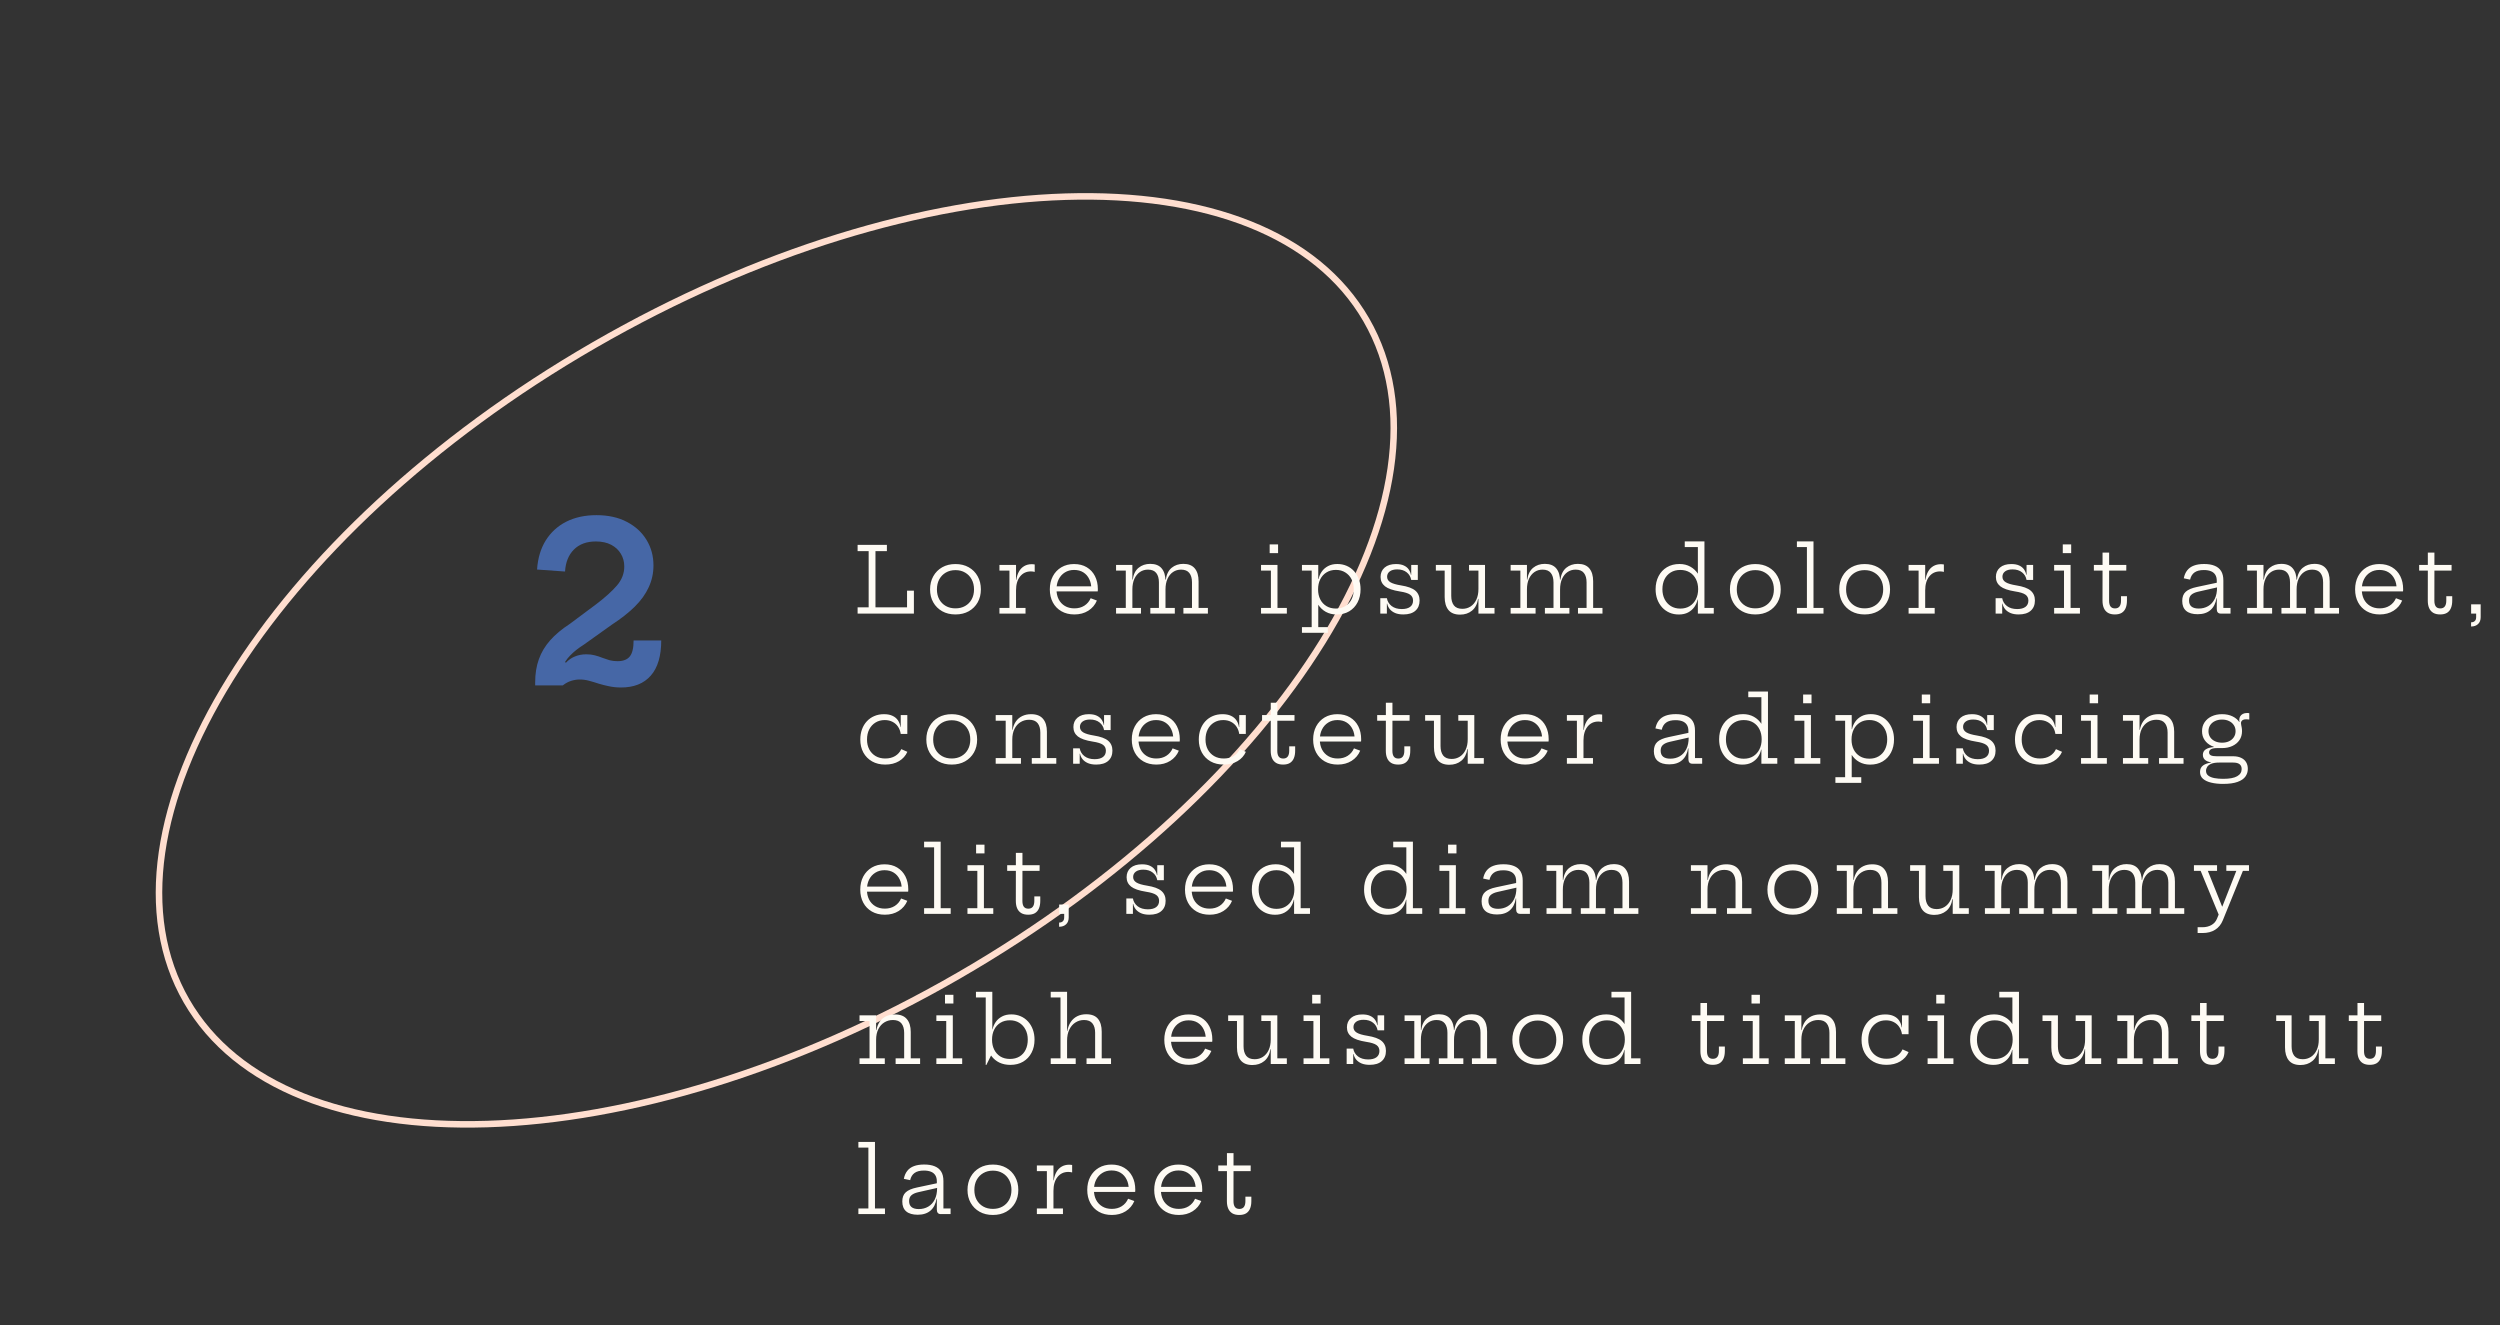 <svg width="383" height="203" viewBox="0 0 383 203" fill="none" xmlns="http://www.w3.org/2000/svg">
<rect x="0" y="0" width="383" height="203" fill="#333333" stroke="none"/>
<path d="M209.309 48.995C216.944 62.219 213.922 80.059 202.622 98.304C191.335 116.528 171.852 135.036 146.835 149.48C121.819 163.923 96.049 171.542 74.622 172.205C53.172 172.868 36.211 166.565 28.576 153.341C20.941 140.116 23.963 122.276 35.263 104.032C46.55 85.807 66.033 67.299 91.049 52.856C116.066 38.412 141.836 30.793 163.263 30.131C184.713 29.468 201.674 35.77 209.309 48.995Z" stroke="#FFDECF"/>
<path d="M101.301 98.115C101.301 100.495 100.768 102.291 99.703 103.504C98.638 104.717 97.119 105.323 95.147 105.323C94.49 105.323 93.878 105.261 93.311 105.136C92.744 105.023 92.206 104.887 91.696 104.728C91.186 104.558 90.693 104.411 90.217 104.286C89.752 104.161 89.282 104.099 88.806 104.099C88.387 104.099 87.956 104.167 87.514 104.303C87.072 104.439 86.641 104.671 86.222 105H84.641L85.746 100.767L86.698 101.532C87.083 101.113 87.537 100.795 88.058 100.58C88.591 100.353 89.18 100.24 89.826 100.24C90.302 100.24 90.733 100.291 91.118 100.393C91.515 100.495 91.894 100.62 92.257 100.767C92.62 100.903 92.988 101.028 93.362 101.141C93.747 101.243 94.161 101.294 94.603 101.294C95.464 101.294 96.088 101.056 96.473 100.58C96.87 100.104 97.068 99.282 97.068 98.115H101.301ZM91.373 92.539C92.699 91.53 93.742 90.59 94.501 89.717C95.26 88.833 95.64 87.858 95.64 86.793C95.64 86.068 95.464 85.416 95.113 84.838C94.773 84.26 94.28 83.801 93.634 83.461C92.988 83.121 92.206 82.951 91.288 82.951C89.871 82.951 88.749 83.365 87.922 84.192C87.106 85.008 86.653 86.13 86.562 87.558L82.278 87.252C82.391 85.529 82.833 84.045 83.604 82.798C84.386 81.551 85.434 80.594 86.749 79.925C88.075 79.256 89.616 78.922 91.373 78.922C93.186 78.922 94.745 79.268 96.048 79.959C97.351 80.639 98.354 81.563 99.057 82.73C99.76 83.886 100.111 85.184 100.111 86.623C100.111 87.813 99.867 88.929 99.38 89.972C98.904 91.015 98.196 92.001 97.255 92.93C96.314 93.859 95.164 94.766 93.804 95.65L89.418 98.778C88.602 99.288 87.911 99.838 87.344 100.427C86.777 101.005 86.352 101.668 86.069 102.416C85.786 103.153 85.644 104.014 85.644 105H81.989V104.524C81.989 103.221 82.176 102.048 82.55 101.005C82.924 99.951 83.502 98.982 84.284 98.098C85.066 97.214 86.069 96.375 87.293 95.582L91.373 92.539Z" fill="#4667A6"/>
<path d="M131.385 84.431V83.472H135.872V84.431H134.122V93.041H139.379V94H131.385V93.041H133.079V84.431H131.385ZM140.009 90.486V94H138.959V90.486H140.009ZM146.379 94.133C145.605 94.133 144.926 93.97 144.342 93.643C143.759 93.312 143.304 92.859 142.977 92.285C142.651 91.711 142.487 91.048 142.487 90.297C142.487 89.541 142.651 88.871 142.977 88.288C143.304 87.7 143.759 87.24 144.342 86.909C144.926 86.578 145.605 86.412 146.379 86.412C147.154 86.412 147.833 86.578 148.416 86.909C149 87.24 149.455 87.7 149.781 88.288C150.108 88.871 150.271 89.541 150.271 90.297C150.271 91.048 150.108 91.711 149.781 92.285C149.455 92.859 149 93.312 148.416 93.643C147.833 93.97 147.154 94.133 146.379 94.133ZM146.379 93.202C146.939 93.202 147.432 93.081 147.856 92.838C148.286 92.595 148.619 92.257 148.857 91.823C149.1 91.384 149.221 90.876 149.221 90.297C149.221 89.714 149.1 89.2 148.857 88.757C148.619 88.314 148.286 87.968 147.856 87.721C147.432 87.469 146.939 87.343 146.379 87.343C145.819 87.343 145.325 87.469 144.895 87.721C144.471 87.968 144.137 88.314 143.894 88.757C143.656 89.2 143.537 89.714 143.537 90.297C143.537 90.876 143.656 91.384 143.894 91.823C144.137 92.257 144.471 92.595 144.895 92.838C145.325 93.081 145.819 93.202 146.379 93.202ZM155.655 93.132H157.111V94H153.114V93.132H154.647V87.413H153.114V86.545H155.655V93.132ZM158.518 87.616C158.434 87.593 158.343 87.574 158.245 87.56C158.151 87.546 158.049 87.539 157.937 87.539C157.246 87.539 156.693 87.798 156.278 88.316C155.862 88.829 155.655 89.543 155.655 90.458L155.417 88.827H155.704C155.769 88.332 155.904 87.908 156.11 87.553C156.315 87.194 156.581 86.918 156.908 86.727C157.239 86.531 157.626 86.433 158.07 86.433C158.154 86.433 158.228 86.438 158.294 86.447C158.364 86.452 158.438 86.461 158.518 86.475V87.616ZM164.606 94.133C163.836 94.133 163.168 93.97 162.604 93.643C162.039 93.316 161.603 92.866 161.295 92.292C160.987 91.713 160.833 91.048 160.833 90.297C160.833 89.536 160.987 88.864 161.295 88.281C161.607 87.698 162.041 87.24 162.597 86.909C163.157 86.578 163.808 86.412 164.55 86.412C165.296 86.412 165.943 86.575 166.489 86.902C167.035 87.229 167.455 87.681 167.749 88.26C168.043 88.839 168.19 89.506 168.19 90.262C168.19 90.351 168.187 90.421 168.183 90.472C168.183 90.523 168.178 90.568 168.169 90.605H167.175C167.179 90.549 167.182 90.488 167.182 90.423C167.186 90.353 167.189 90.274 167.189 90.185C167.189 89.63 167.081 89.137 166.867 88.708C166.657 88.274 166.356 87.933 165.964 87.686C165.572 87.439 165.1 87.315 164.55 87.315C164.013 87.315 163.542 87.443 163.136 87.7C162.73 87.952 162.415 88.302 162.191 88.75C161.967 89.193 161.855 89.709 161.855 90.297C161.855 90.866 161.964 91.37 162.184 91.809C162.408 92.243 162.725 92.584 163.136 92.831C163.546 93.078 164.034 93.202 164.599 93.202C165.187 93.202 165.695 93.064 166.125 92.789C166.559 92.509 166.881 92.129 167.091 91.648L168.043 92.005C167.767 92.663 167.326 93.183 166.72 93.566C166.118 93.944 165.413 94.133 164.606 94.133ZM161.47 90.605V89.828H167.868L168.162 90.605H161.47ZM181.298 94V93.132H182.614V89.219C182.614 88.608 182.479 88.129 182.208 87.784C181.938 87.439 181.515 87.266 180.941 87.266C180.479 87.266 180.069 87.387 179.709 87.63C179.35 87.873 179.068 88.22 178.862 88.673C178.657 89.126 178.554 89.669 178.554 90.304L178.309 88.806H178.596C178.713 87.994 179.014 87.387 179.499 86.986C179.989 86.585 180.584 86.384 181.284 86.384C182.073 86.384 182.659 86.617 183.041 87.084C183.429 87.551 183.622 88.209 183.622 89.058V93.132H185.05V94H181.298ZM170.98 94V93.132H172.471V87.413H170.98V86.545H173.479V93.132H174.802V94H170.98ZM176.23 94V93.132H177.546V89.219C177.546 88.608 177.411 88.129 177.14 87.784C176.87 87.439 176.447 87.266 175.873 87.266C175.411 87.266 175.001 87.387 174.641 87.63C174.282 87.873 173.997 88.22 173.787 88.673C173.582 89.126 173.479 89.669 173.479 90.304L173.241 88.806H173.528C173.64 87.994 173.941 87.387 174.431 86.986C174.921 86.585 175.516 86.384 176.216 86.384C177.005 86.384 177.591 86.617 177.973 87.084C178.361 87.551 178.554 88.209 178.554 89.058V93.132H179.982V94H176.23ZM195.71 93.132H197.145V94H193.19V93.132H194.702V87.413H193.19V86.545H195.71V93.132ZM194.513 83.402H195.801V84.739H194.513V83.402ZM199.458 96.94V96.072H200.949V87.413H199.458V86.545H201.957V89.212L201.929 90.01V90.451L201.957 91.081V96.072H203.42V96.94H199.458ZM204.771 94.14C204.155 94.14 203.602 94.005 203.112 93.734C202.626 93.463 202.225 93.078 201.908 92.579C201.59 92.075 201.38 91.473 201.278 90.773L201.929 90.29C201.929 90.864 202.038 91.373 202.258 91.816C202.477 92.255 202.792 92.6 203.203 92.852C203.613 93.104 204.101 93.23 204.666 93.23C205.221 93.23 205.704 93.104 206.115 92.852C206.525 92.6 206.84 92.252 207.06 91.809C207.284 91.361 207.396 90.85 207.396 90.276C207.396 89.693 207.281 89.179 207.053 88.736C206.824 88.293 206.504 87.945 206.094 87.693C205.683 87.436 205.207 87.308 204.666 87.308C204.11 87.308 203.627 87.436 203.217 87.693C202.806 87.945 202.489 88.295 202.265 88.743C202.041 89.191 201.929 89.707 201.929 90.29L201.768 88.701H202.006C202.09 88.29 202.253 87.912 202.496 87.567C202.738 87.217 203.058 86.937 203.455 86.727C203.856 86.512 204.332 86.405 204.883 86.405C205.405 86.405 205.884 86.501 206.318 86.692C206.752 86.879 207.125 87.147 207.438 87.497C207.755 87.842 208 88.251 208.173 88.722C208.35 89.193 208.439 89.711 208.439 90.276C208.439 91.027 208.287 91.695 207.984 92.278C207.68 92.861 207.253 93.319 206.703 93.65C206.157 93.977 205.513 94.14 204.771 94.14ZM214.989 94.133C214.49 94.133 214.068 94.058 213.722 93.909C213.382 93.76 213.111 93.561 212.91 93.314C212.71 93.062 212.579 92.782 212.518 92.474H212.266L212.469 91.648C212.558 92.138 212.801 92.537 213.197 92.845C213.599 93.153 214.119 93.307 214.758 93.307C215.304 93.307 215.727 93.197 216.025 92.978C216.329 92.754 216.48 92.43 216.48 92.005C216.48 91.618 216.331 91.317 216.032 91.102C215.734 90.887 215.211 90.724 214.464 90.612C213.396 90.444 212.635 90.18 212.182 89.821C211.73 89.457 211.503 88.979 211.503 88.386C211.503 87.789 211.711 87.31 212.126 86.951C212.542 86.592 213.12 86.412 213.862 86.412C214.352 86.412 214.756 86.487 215.073 86.636C215.395 86.785 215.643 86.986 215.815 87.238C215.988 87.485 216.1 87.758 216.151 88.057H216.403L216.2 88.848C216.116 88.372 215.888 87.985 215.514 87.686C215.141 87.383 214.653 87.231 214.051 87.231C213.566 87.231 213.186 87.334 212.91 87.539C212.64 87.744 212.504 88.017 212.504 88.358C212.504 88.717 212.675 89 213.015 89.205C213.356 89.406 213.893 89.564 214.625 89.681C215.661 89.844 216.396 90.113 216.83 90.486C217.264 90.859 217.481 91.363 217.481 91.998C217.481 92.665 217.267 93.188 216.837 93.566C216.413 93.944 215.797 94.133 214.989 94.133ZM211.461 94V91.648H212.469V94H211.461ZM216.2 88.848V86.545H217.208V88.848H216.2ZM226.496 87.413H225.054V86.545H227.504V93.132H228.96V94H226.496V87.413ZM222.331 86.545V91.298C222.331 91.909 222.466 92.392 222.737 92.747C223.012 93.097 223.444 93.272 224.032 93.272C224.503 93.272 224.923 93.153 225.292 92.915C225.665 92.672 225.959 92.325 226.174 91.872C226.388 91.419 226.496 90.876 226.496 90.241L226.741 91.732H226.447C226.321 92.535 226.008 93.141 225.509 93.552C225.014 93.958 224.405 94.161 223.682 94.161C222.879 94.161 222.284 93.923 221.897 93.447C221.514 92.971 221.323 92.311 221.323 91.466V87.413H219.972V86.545H222.331ZM241.747 94V93.132H243.063V89.219C243.063 88.608 242.928 88.129 242.657 87.784C242.386 87.439 241.964 87.266 241.39 87.266C240.928 87.266 240.517 87.387 240.158 87.63C239.799 87.873 239.516 88.22 239.311 88.673C239.106 89.126 239.003 89.669 239.003 90.304L238.758 88.806H239.045C239.162 87.994 239.463 87.387 239.948 86.986C240.438 86.585 241.033 86.384 241.733 86.384C242.522 86.384 243.107 86.617 243.49 87.084C243.877 87.551 244.071 88.209 244.071 89.058V93.132H245.499V94H241.747ZM231.429 94V93.132H232.92V87.413H231.429V86.545H233.928V93.132H235.251V94H231.429ZM236.679 94V93.132H237.995V89.219C237.995 88.608 237.86 88.129 237.589 87.784C237.318 87.439 236.896 87.266 236.322 87.266C235.86 87.266 235.449 87.387 235.09 87.63C234.731 87.873 234.446 88.22 234.236 88.673C234.031 89.126 233.928 89.669 233.928 90.304L233.69 88.806H233.977C234.089 87.994 234.39 87.387 234.88 86.986C235.37 86.585 235.965 86.384 236.665 86.384C237.454 86.384 238.039 86.617 238.422 87.084C238.809 87.551 239.003 88.209 239.003 89.058V93.132H240.431V94H236.679ZM260.113 94V91.214L260.155 90.668V89.779L260.113 88.799V83.808H258.104V82.94H261.121V93.132H262.549V94H260.113ZM257.306 86.405C257.922 86.405 258.473 86.54 258.958 86.811C259.448 87.082 259.852 87.469 260.169 87.973C260.487 88.472 260.697 89.072 260.799 89.772L260.155 90.255C260.155 89.681 260.043 89.172 259.819 88.729C259.6 88.286 259.285 87.94 258.874 87.693C258.464 87.441 257.976 87.315 257.411 87.315C256.856 87.315 256.373 87.441 255.962 87.693C255.552 87.945 255.234 88.293 255.01 88.736C254.791 89.179 254.681 89.693 254.681 90.276C254.681 90.855 254.796 91.366 255.024 91.809C255.253 92.252 255.573 92.602 255.983 92.859C256.399 93.111 256.875 93.237 257.411 93.237C257.971 93.237 258.454 93.111 258.86 92.859C259.271 92.602 259.588 92.25 259.812 91.802C260.041 91.354 260.155 90.838 260.155 90.255L260.309 91.844H260.071C259.987 92.255 259.824 92.635 259.581 92.985C259.339 93.33 259.019 93.61 258.622 93.825C258.226 94.035 257.75 94.14 257.194 94.14C256.676 94.14 256.2 94.047 255.766 93.86C255.332 93.669 254.957 93.4 254.639 93.055C254.322 92.705 254.075 92.294 253.897 91.823C253.725 91.352 253.638 90.836 253.638 90.276C253.638 89.52 253.79 88.85 254.093 88.267C254.397 87.684 254.821 87.229 255.367 86.902C255.918 86.571 256.564 86.405 257.306 86.405ZM268.917 94.133C268.143 94.133 267.464 93.97 266.88 93.643C266.297 93.312 265.842 92.859 265.515 92.285C265.189 91.711 265.025 91.048 265.025 90.297C265.025 89.541 265.189 88.871 265.515 88.288C265.842 87.7 266.297 87.24 266.88 86.909C267.464 86.578 268.143 86.412 268.917 86.412C269.692 86.412 270.371 86.578 270.954 86.909C271.538 87.24 271.993 87.7 272.319 88.288C272.646 88.871 272.809 89.541 272.809 90.297C272.809 91.048 272.646 91.711 272.319 92.285C271.993 92.859 271.538 93.312 270.954 93.643C270.371 93.97 269.692 94.133 268.917 94.133ZM268.917 93.202C269.477 93.202 269.97 93.081 270.394 92.838C270.824 92.595 271.157 92.257 271.395 91.823C271.638 91.384 271.759 90.876 271.759 90.297C271.759 89.714 271.638 89.2 271.395 88.757C271.157 88.314 270.824 87.968 270.394 87.721C269.97 87.469 269.477 87.343 268.917 87.343C268.357 87.343 267.863 87.469 267.433 87.721C267.009 87.968 266.675 88.314 266.432 88.757C266.194 89.2 266.075 89.714 266.075 90.297C266.075 90.876 266.194 91.384 266.432 91.823C266.675 92.257 267.009 92.595 267.433 92.838C267.863 93.081 268.357 93.202 268.917 93.202ZM277.827 93.132H279.36V94H275.286V93.132H276.819V83.808H275.286V82.94H277.827V93.132ZM285.663 94.133C284.888 94.133 284.209 93.97 283.626 93.643C283.042 93.312 282.587 92.859 282.261 92.285C281.934 91.711 281.771 91.048 281.771 90.297C281.771 89.541 281.934 88.871 282.261 88.288C282.587 87.7 283.042 87.24 283.626 86.909C284.209 86.578 284.888 86.412 285.663 86.412C286.437 86.412 287.116 86.578 287.7 86.909C288.283 87.24 288.738 87.7 289.065 88.288C289.391 88.871 289.555 89.541 289.555 90.297C289.555 91.048 289.391 91.711 289.065 92.285C288.738 92.859 288.283 93.312 287.7 93.643C287.116 93.97 286.437 94.133 285.663 94.133ZM285.663 93.202C286.223 93.202 286.715 93.081 287.14 92.838C287.569 92.595 287.903 92.257 288.141 91.823C288.383 91.384 288.505 90.876 288.505 90.297C288.505 89.714 288.383 89.2 288.141 88.757C287.903 88.314 287.569 87.968 287.14 87.721C286.715 87.469 286.223 87.343 285.663 87.343C285.103 87.343 284.608 87.469 284.179 87.721C283.754 87.968 283.42 88.314 283.178 88.757C282.94 89.2 282.821 89.714 282.821 90.297C282.821 90.876 282.94 91.384 283.178 91.823C283.42 92.257 283.754 92.595 284.179 92.838C284.608 93.081 285.103 93.202 285.663 93.202ZM294.938 93.132H296.394V94H292.397V93.132H293.93V87.413H292.397V86.545H294.938V93.132ZM297.801 87.616C297.717 87.593 297.626 87.574 297.528 87.56C297.435 87.546 297.332 87.539 297.22 87.539C296.53 87.539 295.977 87.798 295.561 88.316C295.146 88.829 294.938 89.543 294.938 90.458L294.7 88.827H294.987C295.053 88.332 295.188 87.908 295.393 87.553C295.599 87.194 295.865 86.918 296.191 86.727C296.523 86.531 296.91 86.433 297.353 86.433C297.437 86.433 297.512 86.438 297.577 86.447C297.647 86.452 297.722 86.461 297.801 86.475V87.616ZM309.257 94.133C308.758 94.133 308.335 94.058 307.99 93.909C307.649 93.76 307.379 93.561 307.178 93.314C306.977 93.062 306.847 92.782 306.786 92.474H306.534L306.737 91.648C306.826 92.138 307.068 92.537 307.465 92.845C307.866 93.153 308.387 93.307 309.026 93.307C309.572 93.307 309.994 93.197 310.293 92.978C310.596 92.754 310.748 92.43 310.748 92.005C310.748 91.618 310.599 91.317 310.3 91.102C310.001 90.887 309.479 90.724 308.732 90.612C307.663 90.444 306.903 90.18 306.45 89.821C305.997 89.457 305.771 88.979 305.771 88.386C305.771 87.789 305.979 87.31 306.394 86.951C306.809 86.592 307.388 86.412 308.13 86.412C308.62 86.412 309.024 86.487 309.341 86.636C309.663 86.785 309.91 86.986 310.083 87.238C310.256 87.485 310.368 87.758 310.419 88.057H310.671L310.468 88.848C310.384 88.372 310.155 87.985 309.782 87.686C309.409 87.383 308.921 87.231 308.319 87.231C307.834 87.231 307.453 87.334 307.178 87.539C306.907 87.744 306.772 88.017 306.772 88.358C306.772 88.717 306.942 89 307.283 89.205C307.624 89.406 308.16 89.564 308.893 89.681C309.929 89.844 310.664 90.113 311.098 90.486C311.532 90.859 311.749 91.363 311.749 91.998C311.749 92.665 311.534 93.188 311.105 93.566C310.68 93.944 310.064 94.133 309.257 94.133ZM305.729 94V91.648H306.737V94H305.729ZM310.468 88.848V86.545H311.476V88.848H310.468ZM317.214 93.132H318.649V94H314.694V93.132H316.206V87.413H314.694V86.545H317.214V93.132ZM316.017 83.402H317.305V84.739H316.017V83.402ZM323.112 92.026C323.112 92.418 323.186 92.714 323.336 92.915C323.485 93.111 323.714 93.209 324.022 93.209C324.325 93.209 324.554 93.109 324.708 92.908C324.862 92.703 324.939 92.409 324.939 92.026V91.333H325.849V92.019C325.849 92.467 325.781 92.85 325.646 93.167C325.515 93.48 325.314 93.72 325.044 93.888C324.773 94.051 324.425 94.133 324.001 94.133C323.567 94.133 323.21 94.049 322.93 93.881C322.65 93.708 322.442 93.466 322.307 93.153C322.171 92.84 322.104 92.465 322.104 92.026L322.111 87.413H320.781V86.545H322.111V84.655H323.119V86.545H325.751L325.744 87.413H323.119L323.112 92.026ZM340.198 94C340.007 94 339.86 93.939 339.757 93.818C339.659 93.697 339.61 93.526 339.61 93.307V91.067L339.701 90.836L339.652 89.989L339.61 89.548V88.981C339.61 88.598 339.531 88.286 339.372 88.043C339.218 87.8 338.994 87.621 338.7 87.504C338.406 87.387 338.051 87.329 337.636 87.329C337.015 87.329 336.535 87.453 336.194 87.7C335.858 87.943 335.634 88.309 335.522 88.799L334.556 88.596C334.649 88.106 334.824 87.7 335.081 87.378C335.338 87.051 335.678 86.809 336.103 86.65C336.532 86.487 337.055 86.405 337.671 86.405C338.315 86.405 338.854 86.496 339.288 86.678C339.727 86.855 340.058 87.128 340.282 87.497C340.506 87.866 340.618 88.342 340.618 88.925V93.132H341.717V94H340.198ZM336.684 94.098C335.909 94.098 335.321 93.928 334.92 93.587C334.519 93.242 334.318 92.735 334.318 92.068C334.318 91.452 334.495 90.983 334.85 90.661C335.205 90.334 335.774 90.089 336.558 89.926L339.911 89.212V89.933L336.726 90.654C336.269 90.761 335.926 90.92 335.697 91.13C335.473 91.335 335.361 91.627 335.361 92.005C335.361 92.416 335.487 92.724 335.739 92.929C335.991 93.13 336.36 93.23 336.845 93.23C337.382 93.23 337.862 93.106 338.287 92.859C338.712 92.612 339.045 92.248 339.288 91.767C339.531 91.286 339.652 90.694 339.652 89.989L339.918 91.641H339.561C339.444 92.42 339.141 93.025 338.651 93.454C338.166 93.883 337.51 94.098 336.684 94.098ZM354.584 94V93.132H355.9V89.219C355.9 88.608 355.764 88.129 355.494 87.784C355.223 87.439 354.801 87.266 354.227 87.266C353.765 87.266 353.354 87.387 352.995 87.63C352.635 87.873 352.353 88.22 352.148 88.673C351.942 89.126 351.84 89.669 351.84 90.304L351.595 88.806H351.882C351.998 87.994 352.299 87.387 352.785 86.986C353.275 86.585 353.87 86.384 354.57 86.384C355.358 86.384 355.944 86.617 356.327 87.084C356.714 87.551 356.908 88.209 356.908 89.058V93.132H358.336V94H354.584ZM344.266 94V93.132H345.757V87.413H344.266V86.545H346.765V93.132H348.088V94H344.266ZM349.516 94V93.132H350.832V89.219C350.832 88.608 350.696 88.129 350.426 87.784C350.155 87.439 349.733 87.266 349.159 87.266C348.697 87.266 348.286 87.387 347.927 87.63C347.567 87.873 347.283 88.22 347.073 88.673C346.867 89.126 346.765 89.669 346.765 90.304L346.527 88.806H346.814C346.926 87.994 347.227 87.387 347.717 86.986C348.207 86.585 348.802 86.384 349.502 86.384C350.29 86.384 350.876 86.617 351.259 87.084C351.646 87.551 351.84 88.209 351.84 89.058V93.132H353.268V94H349.516ZM364.576 94.133C363.806 94.133 363.139 93.97 362.574 93.643C362.009 93.316 361.573 92.866 361.265 92.292C360.957 91.713 360.803 91.048 360.803 90.297C360.803 89.536 360.957 88.864 361.265 88.281C361.578 87.698 362.012 87.24 362.567 86.909C363.127 86.578 363.778 86.412 364.52 86.412C365.267 86.412 365.913 86.575 366.459 86.902C367.005 87.229 367.425 87.681 367.719 88.26C368.013 88.839 368.16 89.506 368.16 90.262C368.16 90.351 368.158 90.421 368.153 90.472C368.153 90.523 368.148 90.568 368.139 90.605H367.145C367.15 90.549 367.152 90.488 367.152 90.423C367.157 90.353 367.159 90.274 367.159 90.185C367.159 89.63 367.052 89.137 366.837 88.708C366.627 88.274 366.326 87.933 365.934 87.686C365.542 87.439 365.071 87.315 364.52 87.315C363.983 87.315 363.512 87.443 363.106 87.7C362.7 87.952 362.385 88.302 362.161 88.75C361.937 89.193 361.825 89.709 361.825 90.297C361.825 90.866 361.935 91.37 362.154 91.809C362.378 92.243 362.695 92.584 363.106 92.831C363.517 93.078 364.004 93.202 364.569 93.202C365.157 93.202 365.666 93.064 366.095 92.789C366.529 92.509 366.851 92.129 367.061 91.648L368.013 92.005C367.738 92.663 367.297 93.183 366.69 93.566C366.088 93.944 365.383 94.133 364.576 94.133ZM361.44 90.605V89.828H367.838L368.132 90.605H361.44ZM372.945 92.026C372.945 92.418 373.02 92.714 373.169 92.915C373.319 93.111 373.547 93.209 373.855 93.209C374.159 93.209 374.387 93.109 374.541 92.908C374.695 92.703 374.772 92.409 374.772 92.026V91.333H375.682V92.019C375.682 92.467 375.615 92.85 375.479 93.167C375.349 93.48 375.148 93.72 374.877 93.888C374.607 94.051 374.259 94.133 373.834 94.133C373.4 94.133 373.043 94.049 372.763 93.881C372.483 93.708 372.276 93.466 372.14 93.153C372.005 92.84 371.937 92.465 371.937 92.026L371.944 87.413H370.614V86.545H371.944V84.655H372.952V86.545H375.584L375.577 87.413H372.952L372.945 92.026ZM378.577 92.579H380.04V94H378.577V92.579ZM379.347 92.852H380.04V94.539C380.04 94.996 379.907 95.351 379.641 95.603C379.375 95.855 379.018 95.981 378.57 95.981V95.337C378.812 95.337 379.001 95.272 379.137 95.141C379.277 95.015 379.347 94.814 379.347 94.539V92.852ZM135.62 117.133C134.845 117.133 134.171 116.97 133.597 116.643C133.028 116.316 132.584 115.866 132.267 115.292C131.954 114.713 131.798 114.048 131.798 113.297C131.798 112.728 131.884 112.207 132.057 111.736C132.23 111.26 132.477 110.849 132.799 110.504C133.121 110.154 133.504 109.886 133.947 109.699C134.39 109.508 134.885 109.412 135.431 109.412C135.958 109.412 136.397 109.498 136.747 109.671C137.102 109.839 137.377 110.072 137.573 110.371C137.769 110.665 137.895 111.003 137.951 111.386H138.196L137.993 112.443C137.932 112.023 137.795 111.654 137.58 111.337C137.365 111.015 137.085 110.765 136.74 110.588C136.395 110.406 135.996 110.315 135.543 110.315C135.002 110.315 134.526 110.443 134.115 110.7C133.709 110.952 133.392 111.302 133.163 111.75C132.939 112.193 132.827 112.709 132.827 113.297C132.827 113.866 132.941 114.37 133.17 114.809C133.403 115.243 133.728 115.584 134.143 115.831C134.563 116.078 135.058 116.202 135.627 116.202C136.215 116.202 136.721 116.074 137.146 115.817C137.571 115.556 137.881 115.206 138.077 114.767L139.008 115.18C138.742 115.782 138.315 116.258 137.727 116.608C137.144 116.958 136.441 117.133 135.62 117.133ZM137.993 112.443V109.545H139.001V112.443H137.993ZM145.805 117.133C145.03 117.133 144.351 116.97 143.768 116.643C143.185 116.312 142.73 115.859 142.403 115.285C142.076 114.711 141.913 114.048 141.913 113.297C141.913 112.541 142.076 111.871 142.403 111.288C142.73 110.7 143.185 110.24 143.768 109.909C144.351 109.578 145.03 109.412 145.805 109.412C146.58 109.412 147.259 109.578 147.842 109.909C148.425 110.24 148.88 110.7 149.207 111.288C149.534 111.871 149.697 112.541 149.697 113.297C149.697 114.048 149.534 114.711 149.207 115.285C148.88 115.859 148.425 116.312 147.842 116.643C147.259 116.97 146.58 117.133 145.805 117.133ZM145.805 116.202C146.365 116.202 146.857 116.081 147.282 115.838C147.711 115.595 148.045 115.257 148.283 114.823C148.526 114.384 148.647 113.876 148.647 113.297C148.647 112.714 148.526 112.2 148.283 111.757C148.045 111.314 147.711 110.968 147.282 110.721C146.857 110.469 146.365 110.343 145.805 110.343C145.245 110.343 144.75 110.469 144.321 110.721C143.896 110.968 143.563 111.314 143.32 111.757C143.082 112.2 142.963 112.714 142.963 113.297C142.963 113.876 143.082 114.384 143.32 114.823C143.563 115.257 143.896 115.595 144.321 115.838C144.75 116.081 145.245 116.202 145.805 116.202ZM155.081 116.132H156.411V117H152.54V116.132H154.073V110.413H152.54V109.545H155.081V116.132ZM159.379 116.132V112.233C159.379 111.622 159.241 111.141 158.966 110.791C158.69 110.441 158.256 110.266 157.664 110.266C157.183 110.266 156.747 110.385 156.355 110.623C155.963 110.861 155.652 111.206 155.424 111.659C155.195 112.112 155.081 112.66 155.081 113.304L154.85 111.813H155.13C155.218 111.304 155.389 110.873 155.641 110.518C155.893 110.159 156.215 109.886 156.607 109.699C157.003 109.508 157.458 109.412 157.972 109.412C158.784 109.412 159.388 109.648 159.785 110.119C160.186 110.586 160.387 111.246 160.387 112.1V116.132H161.822V117H158.07V116.132H159.379ZM167.931 117.133C167.431 117.133 167.009 117.058 166.664 116.909C166.323 116.76 166.052 116.561 165.852 116.314C165.651 116.062 165.52 115.782 165.46 115.474H165.208L165.411 114.648C165.499 115.138 165.742 115.537 166.139 115.845C166.54 116.153 167.06 116.307 167.7 116.307C168.246 116.307 168.668 116.197 168.967 115.978C169.27 115.754 169.422 115.43 169.422 115.005C169.422 114.618 169.272 114.317 168.974 114.102C168.675 113.887 168.152 113.724 167.406 113.612C166.337 113.444 165.576 113.18 165.124 112.821C164.671 112.457 164.445 111.979 164.445 111.386C164.445 110.789 164.652 110.31 165.068 109.951C165.483 109.592 166.062 109.412 166.804 109.412C167.294 109.412 167.697 109.487 168.015 109.636C168.337 109.785 168.584 109.986 168.757 110.238C168.929 110.485 169.041 110.758 169.093 111.057H169.345L169.142 111.848C169.058 111.372 168.829 110.985 168.456 110.686C168.082 110.383 167.595 110.231 166.993 110.231C166.507 110.231 166.127 110.334 165.852 110.539C165.581 110.744 165.446 111.017 165.446 111.358C165.446 111.717 165.616 112 165.957 112.205C166.297 112.406 166.834 112.564 167.567 112.681C168.603 112.844 169.338 113.113 169.772 113.486C170.206 113.859 170.423 114.363 170.423 114.998C170.423 115.665 170.208 116.188 169.779 116.566C169.354 116.944 168.738 117.133 167.931 117.133ZM164.403 117V114.648H165.411V117H164.403ZM169.142 111.848V109.545H170.15V111.848H169.142ZM177.162 117.133C176.392 117.133 175.725 116.97 175.16 116.643C174.595 116.316 174.159 115.866 173.851 115.292C173.543 114.713 173.389 114.048 173.389 113.297C173.389 112.536 173.543 111.864 173.851 111.281C174.164 110.698 174.598 110.24 175.153 109.909C175.713 109.578 176.364 109.412 177.106 109.412C177.853 109.412 178.499 109.575 179.045 109.902C179.591 110.229 180.011 110.681 180.305 111.26C180.599 111.839 180.746 112.506 180.746 113.262C180.746 113.351 180.744 113.421 180.739 113.472C180.739 113.523 180.734 113.568 180.725 113.605H179.731C179.736 113.549 179.738 113.488 179.738 113.423C179.743 113.353 179.745 113.274 179.745 113.185C179.745 112.63 179.638 112.137 179.423 111.708C179.213 111.274 178.912 110.933 178.52 110.686C178.128 110.439 177.657 110.315 177.106 110.315C176.569 110.315 176.098 110.443 175.692 110.7C175.286 110.952 174.971 111.302 174.747 111.75C174.523 112.193 174.411 112.709 174.411 113.297C174.411 113.866 174.521 114.37 174.74 114.809C174.964 115.243 175.281 115.584 175.692 115.831C176.103 116.078 176.59 116.202 177.155 116.202C177.743 116.202 178.252 116.064 178.681 115.789C179.115 115.509 179.437 115.129 179.647 114.648L180.599 115.005C180.324 115.663 179.883 116.183 179.276 116.566C178.674 116.944 177.969 117.133 177.162 117.133ZM174.026 113.605V112.828H180.424L180.718 113.605H174.026ZM187.477 117.133C186.703 117.133 186.028 116.97 185.454 116.643C184.885 116.316 184.442 115.866 184.124 115.292C183.812 114.713 183.655 114.048 183.655 113.297C183.655 112.728 183.742 112.207 183.914 111.736C184.087 111.26 184.334 110.849 184.656 110.504C184.978 110.154 185.361 109.886 185.804 109.699C186.248 109.508 186.742 109.412 187.288 109.412C187.816 109.412 188.254 109.498 188.604 109.671C188.959 109.839 189.234 110.072 189.43 110.371C189.626 110.665 189.752 111.003 189.808 111.386H190.053L189.85 112.443C189.79 112.023 189.652 111.654 189.437 111.337C189.223 111.015 188.943 110.765 188.597 110.588C188.252 110.406 187.853 110.315 187.4 110.315C186.859 110.315 186.383 110.443 185.972 110.7C185.566 110.952 185.249 111.302 185.02 111.75C184.796 112.193 184.684 112.709 184.684 113.297C184.684 113.866 184.799 114.37 185.027 114.809C185.261 115.243 185.585 115.584 186 115.831C186.42 116.078 186.915 116.202 187.484 116.202C188.072 116.202 188.579 116.074 189.003 115.817C189.428 115.556 189.738 115.206 189.934 114.767L190.865 115.18C190.599 115.782 190.172 116.258 189.584 116.608C189.001 116.958 188.299 117.133 187.477 117.133ZM189.85 112.443V109.545H190.858V112.443H189.85ZM195.681 115.026C195.681 115.418 195.756 115.714 195.905 115.915C196.055 116.111 196.283 116.209 196.591 116.209C196.895 116.209 197.123 116.109 197.277 115.908C197.431 115.703 197.508 115.409 197.508 115.026V114.333H198.418V115.019C198.418 115.467 198.351 115.85 198.215 116.167C198.085 116.48 197.884 116.72 197.613 116.888C197.343 117.051 196.995 117.133 196.57 117.133C196.136 117.133 195.779 117.049 195.499 116.881C195.219 116.708 195.012 116.466 194.876 116.153C194.741 115.84 194.673 115.465 194.673 115.026L194.68 110.413H193.35V109.545H194.68V107.655H195.688V109.545H198.32L198.313 110.413H195.688L195.681 115.026ZM204.946 117.133C204.176 117.133 203.509 116.97 202.944 116.643C202.379 116.316 201.943 115.866 201.635 115.292C201.327 114.713 201.173 114.048 201.173 113.297C201.173 112.536 201.327 111.864 201.635 111.281C201.948 110.698 202.382 110.24 202.937 109.909C203.497 109.578 204.148 109.412 204.89 109.412C205.637 109.412 206.283 109.575 206.829 109.902C207.375 110.229 207.795 110.681 208.089 111.26C208.383 111.839 208.53 112.506 208.53 113.262C208.53 113.351 208.528 113.421 208.523 113.472C208.523 113.523 208.518 113.568 208.509 113.605H207.515C207.52 113.549 207.522 113.488 207.522 113.423C207.527 113.353 207.529 113.274 207.529 113.185C207.529 112.63 207.422 112.137 207.207 111.708C206.997 111.274 206.696 110.933 206.304 110.686C205.912 110.439 205.441 110.315 204.89 110.315C204.353 110.315 203.882 110.443 203.476 110.7C203.07 110.952 202.755 111.302 202.531 111.75C202.307 112.193 202.195 112.709 202.195 113.297C202.195 113.866 202.305 114.37 202.524 114.809C202.748 115.243 203.065 115.584 203.476 115.831C203.887 116.078 204.374 116.202 204.939 116.202C205.527 116.202 206.036 116.064 206.465 115.789C206.899 115.509 207.221 115.129 207.431 114.648L208.383 115.005C208.108 115.663 207.667 116.183 207.06 116.566C206.458 116.944 205.753 117.133 204.946 117.133ZM201.81 113.605V112.828H208.208L208.502 113.605H201.81ZM213.315 115.026C213.315 115.418 213.39 115.714 213.539 115.915C213.689 116.111 213.917 116.209 214.225 116.209C214.529 116.209 214.757 116.109 214.911 115.908C215.065 115.703 215.142 115.409 215.142 115.026V114.333H216.052V115.019C216.052 115.467 215.985 115.85 215.849 116.167C215.719 116.48 215.518 116.72 215.247 116.888C214.977 117.051 214.629 117.133 214.204 117.133C213.77 117.133 213.413 117.049 213.133 116.881C212.853 116.708 212.646 116.466 212.51 116.153C212.375 115.84 212.307 115.465 212.307 115.026L212.314 110.413H210.984V109.545H212.314V107.655H213.322V109.545H215.954L215.947 110.413H213.322L213.315 115.026ZM224.855 110.413H223.413V109.545H225.863V116.132H227.319V117H224.855V110.413ZM220.69 109.545V114.298C220.69 114.909 220.825 115.392 221.096 115.747C221.371 116.097 221.803 116.272 222.391 116.272C222.862 116.272 223.282 116.153 223.651 115.915C224.024 115.672 224.318 115.325 224.533 114.872C224.748 114.419 224.855 113.876 224.855 113.241L225.1 114.732H224.806C224.68 115.535 224.367 116.141 223.868 116.552C223.373 116.958 222.764 117.161 222.041 117.161C221.238 117.161 220.643 116.923 220.256 116.447C219.873 115.971 219.682 115.311 219.682 114.466V110.413H218.331V109.545H220.69ZM233.673 117.133C232.903 117.133 232.236 116.97 231.671 116.643C231.107 116.316 230.67 115.866 230.362 115.292C230.054 114.713 229.9 114.048 229.9 113.297C229.9 112.536 230.054 111.864 230.362 111.281C230.675 110.698 231.109 110.24 231.664 109.909C232.224 109.578 232.875 109.412 233.617 109.412C234.364 109.412 235.01 109.575 235.556 109.902C236.102 110.229 236.522 110.681 236.816 111.26C237.11 111.839 237.257 112.506 237.257 113.262C237.257 113.351 237.255 113.421 237.25 113.472C237.25 113.523 237.246 113.568 237.236 113.605H236.242C236.247 113.549 236.249 113.488 236.249 113.423C236.254 113.353 236.256 113.274 236.256 113.185C236.256 112.63 236.149 112.137 235.934 111.708C235.724 111.274 235.423 110.933 235.031 110.686C234.639 110.439 234.168 110.315 233.617 110.315C233.081 110.315 232.609 110.443 232.203 110.7C231.797 110.952 231.482 111.302 231.258 111.75C231.034 112.193 230.922 112.709 230.922 113.297C230.922 113.866 231.032 114.37 231.251 114.809C231.475 115.243 231.793 115.584 232.203 115.831C232.614 116.078 233.102 116.202 233.666 116.202C234.254 116.202 234.763 116.064 235.192 115.789C235.626 115.509 235.948 115.129 236.158 114.648L237.11 115.005C236.835 115.663 236.394 116.183 235.787 116.566C235.185 116.944 234.481 117.133 233.673 117.133ZM230.537 113.605V112.828H236.935L237.229 113.605H230.537ZM242.589 116.132H244.045V117H240.048V116.132H241.581V110.413H240.048V109.545H242.589V116.132ZM245.452 110.616C245.368 110.593 245.277 110.574 245.179 110.56C245.085 110.546 244.983 110.539 244.871 110.539C244.18 110.539 243.627 110.798 243.212 111.316C242.796 111.829 242.589 112.543 242.589 113.458L242.351 111.827H242.638C242.703 111.332 242.838 110.908 243.044 110.553C243.249 110.194 243.515 109.918 243.842 109.727C244.173 109.531 244.56 109.433 245.004 109.433C245.088 109.433 245.162 109.438 245.228 109.447C245.298 109.452 245.372 109.461 245.452 109.475V110.616ZM259.252 117C259.061 117 258.914 116.939 258.811 116.818C258.713 116.697 258.664 116.526 258.664 116.307V114.067L258.755 113.836L258.706 112.989L258.664 112.548V111.981C258.664 111.598 258.585 111.286 258.426 111.043C258.272 110.8 258.048 110.621 257.754 110.504C257.46 110.387 257.106 110.329 256.69 110.329C256.07 110.329 255.589 110.453 255.248 110.7C254.912 110.943 254.688 111.309 254.576 111.799L253.61 111.596C253.704 111.106 253.879 110.7 254.135 110.378C254.392 110.051 254.733 109.809 255.157 109.65C255.587 109.487 256.109 109.405 256.725 109.405C257.369 109.405 257.908 109.496 258.342 109.678C258.781 109.855 259.112 110.128 259.336 110.497C259.56 110.866 259.672 111.342 259.672 111.925V116.132H260.771V117H259.252ZM255.738 117.098C254.964 117.098 254.376 116.928 253.974 116.587C253.573 116.242 253.372 115.735 253.372 115.068C253.372 114.452 253.55 113.983 253.904 113.661C254.259 113.334 254.828 113.089 255.612 112.926L258.965 112.212V112.933L255.78 113.654C255.323 113.761 254.98 113.92 254.751 114.13C254.527 114.335 254.415 114.627 254.415 115.005C254.415 115.416 254.541 115.724 254.793 115.929C255.045 116.13 255.414 116.23 255.899 116.23C256.436 116.23 256.917 116.106 257.341 115.859C257.766 115.612 258.1 115.248 258.342 114.767C258.585 114.286 258.706 113.694 258.706 112.989L258.972 114.641H258.615C258.499 115.42 258.195 116.025 257.705 116.454C257.22 116.883 256.564 117.098 255.738 117.098ZM269.845 117V114.214L269.887 113.668V112.779L269.845 111.799V106.808H267.836V105.94H270.853V116.132H272.281V117H269.845ZM267.038 109.405C267.654 109.405 268.205 109.54 268.69 109.811C269.18 110.082 269.584 110.469 269.901 110.973C270.218 111.472 270.428 112.072 270.531 112.772L269.887 113.255C269.887 112.681 269.775 112.172 269.551 111.729C269.332 111.286 269.017 110.94 268.606 110.693C268.195 110.441 267.708 110.315 267.143 110.315C266.588 110.315 266.105 110.441 265.694 110.693C265.283 110.945 264.966 111.293 264.742 111.736C264.523 112.179 264.413 112.693 264.413 113.276C264.413 113.855 264.527 114.366 264.756 114.809C264.985 115.252 265.304 115.602 265.715 115.859C266.13 116.111 266.606 116.237 267.143 116.237C267.703 116.237 268.186 116.111 268.592 115.859C269.003 115.602 269.32 115.25 269.544 114.802C269.773 114.354 269.887 113.838 269.887 113.255L270.041 114.844H269.803C269.719 115.255 269.556 115.635 269.313 115.985C269.07 116.33 268.751 116.61 268.354 116.825C267.957 117.035 267.481 117.14 266.926 117.14C266.408 117.14 265.932 117.047 265.498 116.86C265.064 116.669 264.688 116.4 264.371 116.055C264.054 115.705 263.806 115.294 263.629 114.823C263.456 114.352 263.37 113.836 263.37 113.276C263.37 112.52 263.522 111.85 263.825 111.267C264.128 110.684 264.553 110.229 265.099 109.902C265.65 109.571 266.296 109.405 267.038 109.405ZM277.435 116.132H278.87V117H274.915V116.132H276.427V110.413H274.915V109.545H277.435V116.132ZM276.238 106.402H277.526V107.739H276.238V106.402ZM281.183 119.94V119.072H282.674V110.413H281.183V109.545H283.682V112.212L283.654 113.01V113.451L283.682 114.081V119.072H285.145V119.94H281.183ZM286.496 117.14C285.88 117.14 285.327 117.005 284.837 116.734C284.351 116.463 283.95 116.078 283.633 115.579C283.315 115.075 283.105 114.473 283.003 113.773L283.654 113.29C283.654 113.864 283.763 114.373 283.983 114.816C284.202 115.255 284.517 115.6 284.928 115.852C285.338 116.104 285.826 116.23 286.391 116.23C286.946 116.23 287.429 116.104 287.84 115.852C288.25 115.6 288.565 115.252 288.785 114.809C289.009 114.361 289.121 113.85 289.121 113.276C289.121 112.693 289.006 112.179 288.778 111.736C288.549 111.293 288.229 110.945 287.819 110.693C287.408 110.436 286.932 110.308 286.391 110.308C285.835 110.308 285.352 110.436 284.942 110.693C284.531 110.945 284.214 111.295 283.99 111.743C283.766 112.191 283.654 112.707 283.654 113.29L283.493 111.701H283.731C283.815 111.29 283.978 110.912 284.221 110.567C284.463 110.217 284.783 109.937 285.18 109.727C285.581 109.512 286.057 109.405 286.608 109.405C287.13 109.405 287.609 109.501 288.043 109.692C288.477 109.879 288.85 110.147 289.163 110.497C289.48 110.842 289.725 111.251 289.898 111.722C290.075 112.193 290.164 112.711 290.164 113.276C290.164 114.027 290.012 114.695 289.709 115.278C289.405 115.861 288.978 116.319 288.428 116.65C287.882 116.977 287.238 117.14 286.496 117.14ZM295.615 116.132H297.05V117H293.095V116.132H294.607V110.413H293.095V109.545H295.615V116.132ZM294.418 106.402H295.706V107.739H294.418V106.402ZM303.228 117.133C302.728 117.133 302.306 117.058 301.961 116.909C301.62 116.76 301.349 116.561 301.149 116.314C300.948 116.062 300.817 115.782 300.757 115.474H300.505L300.708 114.648C300.796 115.138 301.039 115.537 301.436 115.845C301.837 116.153 302.357 116.307 302.997 116.307C303.543 116.307 303.965 116.197 304.264 115.978C304.567 115.754 304.719 115.43 304.719 115.005C304.719 114.618 304.569 114.317 304.271 114.102C303.972 113.887 303.449 113.724 302.703 113.612C301.634 113.444 300.873 113.18 300.421 112.821C299.968 112.457 299.742 111.979 299.742 111.386C299.742 110.789 299.949 110.31 300.365 109.951C300.78 109.592 301.359 109.412 302.101 109.412C302.591 109.412 302.994 109.487 303.312 109.636C303.634 109.785 303.881 109.986 304.054 110.238C304.226 110.485 304.338 110.758 304.39 111.057H304.642L304.439 111.848C304.355 111.372 304.126 110.985 303.753 110.686C303.379 110.383 302.892 110.231 302.29 110.231C301.804 110.231 301.424 110.334 301.149 110.539C300.878 110.744 300.743 111.017 300.743 111.358C300.743 111.717 300.913 112 301.254 112.205C301.594 112.406 302.131 112.564 302.864 112.681C303.9 112.844 304.635 113.113 305.069 113.486C305.503 113.859 305.72 114.363 305.72 114.998C305.72 115.665 305.505 116.188 305.076 116.566C304.651 116.944 304.035 117.133 303.228 117.133ZM299.7 117V114.648H300.708V117H299.7ZM304.439 111.848V109.545H305.447V111.848H304.439ZM312.515 117.133C311.74 117.133 311.066 116.97 310.492 116.643C309.923 116.316 309.479 115.866 309.162 115.292C308.849 114.713 308.693 114.048 308.693 113.297C308.693 112.728 308.779 112.207 308.952 111.736C309.125 111.26 309.372 110.849 309.694 110.504C310.016 110.154 310.399 109.886 310.842 109.699C311.285 109.508 311.78 109.412 312.326 109.412C312.853 109.412 313.292 109.498 313.642 109.671C313.997 109.839 314.272 110.072 314.468 110.371C314.664 110.665 314.79 111.003 314.846 111.386H315.091L314.888 112.443C314.827 112.023 314.69 111.654 314.475 111.337C314.26 111.015 313.98 110.765 313.635 110.588C313.29 110.406 312.891 110.315 312.438 110.315C311.897 110.315 311.421 110.443 311.01 110.7C310.604 110.952 310.287 111.302 310.058 111.75C309.834 112.193 309.722 112.709 309.722 113.297C309.722 113.866 309.836 114.37 310.065 114.809C310.298 115.243 310.623 115.584 311.038 115.831C311.458 116.078 311.953 116.202 312.522 116.202C313.11 116.202 313.616 116.074 314.041 115.817C314.466 115.556 314.776 115.206 314.972 114.767L315.903 115.18C315.637 115.782 315.21 116.258 314.622 116.608C314.039 116.958 313.336 117.133 312.515 117.133ZM314.888 112.443V109.545H315.896V112.443H314.888ZM321.335 116.132H322.77V117H318.815V116.132H320.327V110.413H318.815V109.545H321.335V116.132ZM320.138 106.402H321.426V107.739H320.138V106.402ZM327.778 116.132H329.108V117H325.237V116.132H326.77V110.413H325.237V109.545H327.778V116.132ZM332.076 116.132V112.233C332.076 111.622 331.939 111.141 331.663 110.791C331.388 110.441 330.954 110.266 330.361 110.266C329.881 110.266 329.444 110.385 329.052 110.623C328.66 110.861 328.35 111.206 328.121 111.659C327.893 112.112 327.778 112.66 327.778 113.304L327.547 111.813H327.827C327.916 111.304 328.086 110.873 328.338 110.518C328.59 110.159 328.912 109.886 329.304 109.699C329.701 109.508 330.156 109.412 330.669 109.412C331.481 109.412 332.086 109.648 332.482 110.119C332.884 110.586 333.084 111.246 333.084 112.1V116.132H334.519V117H330.767V116.132H332.076ZM340.551 120.094C339.898 120.094 339.305 120.031 338.773 119.905C338.246 119.784 337.826 119.59 337.513 119.324C337.201 119.058 337.044 118.706 337.044 118.267C337.044 117.828 337.201 117.495 337.513 117.266C337.831 117.042 338.239 116.895 338.738 116.825V116.706L339.984 116.825C339.466 116.825 339.06 116.886 338.766 117.007C338.472 117.133 338.265 117.292 338.143 117.483C338.022 117.679 337.961 117.88 337.961 118.085C337.961 118.402 338.078 118.65 338.311 118.827C338.545 119.004 338.857 119.13 339.249 119.205C339.646 119.28 340.089 119.317 340.579 119.317C341.564 119.317 342.283 119.184 342.735 118.918C343.193 118.657 343.421 118.29 343.421 117.819C343.421 117.156 342.992 116.825 342.133 116.825H339.277C338.717 116.825 338.276 116.725 337.954 116.524C337.637 116.319 337.478 116.025 337.478 115.642C337.478 115.278 337.623 115 337.912 114.809C338.202 114.613 338.615 114.494 339.151 114.452V114.242L340.425 114.606H339.662C339.261 114.606 338.955 114.662 338.745 114.774C338.535 114.881 338.43 115.047 338.43 115.271C338.43 115.481 338.526 115.633 338.717 115.726C338.913 115.815 339.207 115.859 339.599 115.859H342.105C342.586 115.859 342.994 115.938 343.33 116.097C343.671 116.251 343.928 116.473 344.1 116.762C344.278 117.051 344.366 117.397 344.366 117.798C344.366 118.227 344.245 118.615 344.002 118.96C343.76 119.31 343.358 119.585 342.798 119.786C342.243 119.991 341.494 120.094 340.551 120.094ZM340.425 114.606C339.833 114.606 339.305 114.499 338.843 114.284C338.381 114.069 338.017 113.768 337.751 113.381C337.485 112.994 337.352 112.539 337.352 112.016C337.352 111.493 337.483 111.038 337.744 110.651C338.01 110.259 338.372 109.956 338.829 109.741C339.291 109.522 339.823 109.412 340.425 109.412C341.037 109.412 341.576 109.526 342.042 109.755C342.514 109.984 342.873 110.301 343.12 110.707C343.242 110.894 343.33 111.097 343.386 111.316C343.447 111.531 343.477 111.764 343.477 112.016C343.477 112.539 343.347 112.994 343.085 113.381C342.824 113.768 342.462 114.069 342 114.284C341.543 114.499 341.018 114.606 340.425 114.606ZM340.425 113.78C340.822 113.78 341.174 113.708 341.482 113.563C341.795 113.418 342.04 113.213 342.217 112.947C342.399 112.681 342.49 112.371 342.49 112.016C342.49 111.661 342.399 111.351 342.217 111.085C342.04 110.814 341.795 110.607 341.482 110.462C341.174 110.313 340.822 110.238 340.425 110.238C340.019 110.238 339.66 110.313 339.347 110.462C339.035 110.607 338.787 110.814 338.605 111.085C338.428 111.351 338.339 111.661 338.339 112.016C338.339 112.371 338.428 112.681 338.605 112.947C338.787 113.213 339.035 113.418 339.347 113.563C339.665 113.708 340.024 113.78 340.425 113.78ZM343.477 112.016L343.127 111.197L342.819 110.693L343.099 110.581C343.085 110.534 343.074 110.488 343.064 110.441C343.06 110.39 343.057 110.336 343.057 110.28C343.057 110.084 343.104 109.907 343.197 109.748C343.291 109.589 343.426 109.463 343.603 109.37C343.781 109.277 343.998 109.23 344.254 109.23C344.32 109.23 344.378 109.232 344.429 109.237C344.485 109.242 344.539 109.251 344.59 109.265V110.238C344.502 110.224 344.42 110.215 344.345 110.21C344.271 110.201 344.196 110.196 344.121 110.196C343.925 110.196 343.767 110.224 343.645 110.28C343.529 110.336 343.445 110.408 343.393 110.497C343.342 110.581 343.316 110.674 343.316 110.777C343.316 110.875 343.33 110.982 343.358 111.099C343.386 111.211 343.412 111.342 343.435 111.491C343.463 111.64 343.477 111.815 343.477 112.016ZM135.564 140.133C134.794 140.133 134.127 139.97 133.562 139.643C132.997 139.316 132.561 138.866 132.253 138.292C131.945 137.713 131.791 137.048 131.791 136.297C131.791 135.536 131.945 134.864 132.253 134.281C132.566 133.698 133 133.24 133.555 132.909C134.115 132.578 134.766 132.412 135.508 132.412C136.255 132.412 136.901 132.575 137.447 132.902C137.993 133.229 138.413 133.681 138.707 134.26C139.001 134.839 139.148 135.506 139.148 136.262C139.148 136.351 139.146 136.421 139.141 136.472C139.141 136.523 139.136 136.568 139.127 136.605H138.133C138.138 136.549 138.14 136.488 138.14 136.423C138.145 136.353 138.147 136.274 138.147 136.185C138.147 135.63 138.04 135.137 137.825 134.708C137.615 134.274 137.314 133.933 136.922 133.686C136.53 133.439 136.059 133.315 135.508 133.315C134.971 133.315 134.5 133.443 134.094 133.7C133.688 133.952 133.373 134.302 133.149 134.75C132.925 135.193 132.813 135.709 132.813 136.297C132.813 136.866 132.923 137.37 133.142 137.809C133.366 138.243 133.683 138.584 134.094 138.831C134.505 139.078 134.992 139.202 135.557 139.202C136.145 139.202 136.654 139.064 137.083 138.789C137.517 138.509 137.839 138.129 138.049 137.648L139.001 138.005C138.726 138.663 138.285 139.183 137.678 139.566C137.076 139.944 136.371 140.133 135.564 140.133ZM132.428 136.605V135.828H138.826L139.12 136.605H132.428ZM144.113 139.132H145.646V140H141.572V139.132H143.105V129.808H141.572V128.94H144.113V139.132ZM150.735 139.132H152.17V140H148.215V139.132H149.727V133.413H148.215V132.545H150.735V139.132ZM149.538 129.402H150.826V130.739H149.538V129.402ZM156.632 138.026C156.632 138.418 156.706 138.714 156.856 138.915C157.005 139.111 157.234 139.209 157.542 139.209C157.845 139.209 158.074 139.109 158.228 138.908C158.382 138.703 158.459 138.409 158.459 138.026V137.333H159.369V138.019C159.369 138.467 159.301 138.85 159.166 139.167C159.035 139.48 158.834 139.72 158.564 139.888C158.293 140.051 157.945 140.133 157.521 140.133C157.087 140.133 156.73 140.049 156.45 139.881C156.17 139.708 155.962 139.466 155.827 139.153C155.691 138.84 155.624 138.465 155.624 138.026L155.631 133.413H154.301V132.545H155.631V130.655H156.639V132.545H159.271L159.264 133.413H156.639L156.632 138.026ZM162.263 138.579H163.726V140H162.263V138.579ZM163.033 138.852H163.726V140.539C163.726 140.996 163.593 141.351 163.327 141.603C163.061 141.855 162.704 141.981 162.256 141.981V141.337C162.499 141.337 162.688 141.272 162.823 141.141C162.963 141.015 163.033 140.814 163.033 140.539V138.852ZM176.082 140.133C175.583 140.133 175.16 140.058 174.815 139.909C174.474 139.76 174.204 139.561 174.003 139.314C173.802 139.062 173.672 138.782 173.611 138.474H173.359L173.562 137.648C173.651 138.138 173.893 138.537 174.29 138.845C174.691 139.153 175.212 139.307 175.851 139.307C176.397 139.307 176.819 139.197 177.118 138.978C177.421 138.754 177.573 138.43 177.573 138.005C177.573 137.618 177.424 137.317 177.125 137.102C176.826 136.887 176.304 136.724 175.557 136.612C174.488 136.444 173.728 136.18 173.275 135.821C172.822 135.457 172.596 134.979 172.596 134.386C172.596 133.789 172.804 133.31 173.219 132.951C173.634 132.592 174.213 132.412 174.955 132.412C175.445 132.412 175.849 132.487 176.166 132.636C176.488 132.785 176.735 132.986 176.908 133.238C177.081 133.485 177.193 133.758 177.244 134.057H177.496L177.293 134.848C177.209 134.372 176.98 133.985 176.607 133.686C176.234 133.383 175.746 133.231 175.144 133.231C174.659 133.231 174.278 133.334 174.003 133.539C173.732 133.744 173.597 134.017 173.597 134.358C173.597 134.717 173.767 135 174.108 135.205C174.449 135.406 174.985 135.564 175.718 135.681C176.754 135.844 177.489 136.113 177.923 136.486C178.357 136.859 178.574 137.363 178.574 137.998C178.574 138.665 178.359 139.188 177.93 139.566C177.505 139.944 176.889 140.133 176.082 140.133ZM172.554 140V137.648H173.562V140H172.554ZM177.293 134.848V132.545H178.301V134.848H177.293ZM185.313 140.133C184.543 140.133 183.876 139.97 183.311 139.643C182.747 139.316 182.31 138.866 182.002 138.292C181.694 137.713 181.54 137.048 181.54 136.297C181.54 135.536 181.694 134.864 182.002 134.281C182.315 133.698 182.749 133.24 183.304 132.909C183.864 132.578 184.515 132.412 185.257 132.412C186.004 132.412 186.65 132.575 187.196 132.902C187.742 133.229 188.162 133.681 188.456 134.26C188.75 134.839 188.897 135.506 188.897 136.262C188.897 136.351 188.895 136.421 188.89 136.472C188.89 136.523 188.886 136.568 188.876 136.605H187.882C187.887 136.549 187.889 136.488 187.889 136.423C187.894 136.353 187.896 136.274 187.896 136.185C187.896 135.63 187.789 135.137 187.574 134.708C187.364 134.274 187.063 133.933 186.671 133.686C186.279 133.439 185.808 133.315 185.257 133.315C184.721 133.315 184.249 133.443 183.843 133.7C183.437 133.952 183.122 134.302 182.898 134.75C182.674 135.193 182.562 135.709 182.562 136.297C182.562 136.866 182.672 137.37 182.891 137.809C183.115 138.243 183.433 138.584 183.843 138.831C184.254 139.078 184.742 139.202 185.306 139.202C185.894 139.202 186.403 139.064 186.832 138.789C187.266 138.509 187.588 138.129 187.798 137.648L188.75 138.005C188.475 138.663 188.034 139.183 187.427 139.566C186.825 139.944 186.121 140.133 185.313 140.133ZM182.177 136.605V135.828H188.575L188.869 136.605H182.177ZM198.254 140V137.214L198.296 136.668V135.779L198.254 134.799V129.808H196.245V128.94H199.262V139.132H200.69V140H198.254ZM195.447 132.405C196.063 132.405 196.613 132.54 197.099 132.811C197.589 133.082 197.992 133.469 198.31 133.973C198.627 134.472 198.837 135.072 198.94 135.772L198.296 136.255C198.296 135.681 198.184 135.172 197.96 134.729C197.74 134.286 197.425 133.94 197.015 133.693C196.604 133.441 196.116 133.315 195.552 133.315C194.996 133.315 194.513 133.441 194.103 133.693C193.692 133.945 193.375 134.293 193.151 134.736C192.931 135.179 192.822 135.693 192.822 136.276C192.822 136.855 192.936 137.366 193.165 137.809C193.393 138.252 193.713 138.602 194.124 138.859C194.539 139.111 195.015 139.237 195.552 139.237C196.112 139.237 196.595 139.111 197.001 138.859C197.411 138.602 197.729 138.25 197.953 137.802C198.181 137.354 198.296 136.838 198.296 136.255L198.45 137.844H198.212C198.128 138.255 197.964 138.635 197.722 138.985C197.479 139.33 197.159 139.61 196.763 139.825C196.366 140.035 195.89 140.14 195.335 140.14C194.817 140.14 194.341 140.047 193.907 139.86C193.473 139.669 193.097 139.4 192.78 139.055C192.462 138.705 192.215 138.294 192.038 137.823C191.865 137.352 191.779 136.836 191.779 136.276C191.779 135.52 191.93 134.85 192.234 134.267C192.537 133.684 192.962 133.229 193.508 132.902C194.058 132.571 194.705 132.405 195.447 132.405ZM215.45 140V137.214L215.492 136.668V135.779L215.45 134.799V129.808H213.441V128.94H216.458V139.132H217.886V140H215.45ZM212.643 132.405C213.259 132.405 213.81 132.54 214.295 132.811C214.785 133.082 215.189 133.469 215.506 133.973C215.823 134.472 216.033 135.072 216.136 135.772L215.492 136.255C215.492 135.681 215.38 135.172 215.156 134.729C214.937 134.286 214.622 133.94 214.211 133.693C213.8 133.441 213.313 133.315 212.748 133.315C212.193 133.315 211.71 133.441 211.299 133.693C210.888 133.945 210.571 134.293 210.347 134.736C210.128 135.179 210.018 135.693 210.018 136.276C210.018 136.855 210.132 137.366 210.361 137.809C210.59 138.252 210.909 138.602 211.32 138.859C211.735 139.111 212.211 139.237 212.748 139.237C213.308 139.237 213.791 139.111 214.197 138.859C214.608 138.602 214.925 138.25 215.149 137.802C215.378 137.354 215.492 136.838 215.492 136.255L215.646 137.844H215.408C215.324 138.255 215.161 138.635 214.918 138.985C214.675 139.33 214.356 139.61 213.959 139.825C213.562 140.035 213.086 140.14 212.531 140.14C212.013 140.14 211.537 140.047 211.103 139.86C210.669 139.669 210.293 139.4 209.976 139.055C209.659 138.705 209.411 138.294 209.234 137.823C209.061 137.352 208.975 136.836 208.975 136.276C208.975 135.52 209.127 134.85 209.43 134.267C209.733 133.684 210.158 133.229 210.704 132.902C211.255 132.571 211.901 132.405 212.643 132.405ZM223.04 139.132H224.475V140H220.52V139.132H222.032V133.413H220.52V132.545H223.04V139.132ZM221.843 129.402H223.131V130.739H221.843V129.402ZM232.86 140C232.669 140 232.522 139.939 232.419 139.818C232.321 139.697 232.272 139.526 232.272 139.307V137.067L232.363 136.836L232.314 135.989L232.272 135.548V134.981C232.272 134.598 232.193 134.286 232.034 134.043C231.88 133.8 231.656 133.621 231.362 133.504C231.068 133.387 230.714 133.329 230.298 133.329C229.678 133.329 229.197 133.453 228.856 133.7C228.52 133.943 228.296 134.309 228.184 134.799L227.218 134.596C227.312 134.106 227.487 133.7 227.743 133.378C228 133.051 228.341 132.809 228.765 132.65C229.195 132.487 229.717 132.405 230.333 132.405C230.977 132.405 231.516 132.496 231.95 132.678C232.389 132.855 232.72 133.128 232.944 133.497C233.168 133.866 233.28 134.342 233.28 134.925V139.132H234.379V140H232.86ZM229.346 140.098C228.572 140.098 227.984 139.928 227.582 139.587C227.181 139.242 226.98 138.735 226.98 138.068C226.98 137.452 227.158 136.983 227.512 136.661C227.867 136.334 228.436 136.089 229.22 135.926L232.573 135.212V135.933L229.388 136.654C228.931 136.761 228.588 136.92 228.359 137.13C228.135 137.335 228.023 137.627 228.023 138.005C228.023 138.416 228.149 138.724 228.401 138.929C228.653 139.13 229.022 139.23 229.507 139.23C230.044 139.23 230.525 139.106 230.949 138.859C231.374 138.612 231.708 138.248 231.95 137.767C232.193 137.286 232.314 136.694 232.314 135.989L232.58 137.641H232.223C232.107 138.42 231.803 139.025 231.313 139.454C230.828 139.883 230.172 140.098 229.346 140.098ZM247.246 140V139.132H248.562V135.219C248.562 134.608 248.426 134.129 248.156 133.784C247.885 133.439 247.463 133.266 246.889 133.266C246.427 133.266 246.016 133.387 245.657 133.63C245.297 133.873 245.015 134.22 244.81 134.673C244.604 135.126 244.502 135.669 244.502 136.304L244.257 134.806H244.544C244.66 133.994 244.961 133.387 245.447 132.986C245.937 132.585 246.532 132.384 247.232 132.384C248.02 132.384 248.606 132.617 248.989 133.084C249.376 133.551 249.57 134.209 249.57 135.058V139.132H250.998V140H247.246ZM236.928 140V139.132H238.419V133.413H236.928V132.545H239.427V139.132H240.75V140H236.928ZM242.178 140V139.132H243.494V135.219C243.494 134.608 243.358 134.129 243.088 133.784C242.817 133.439 242.395 133.266 241.821 133.266C241.359 133.266 240.948 133.387 240.589 133.63C240.229 133.873 239.945 134.22 239.735 134.673C239.529 135.126 239.427 135.669 239.427 136.304L239.189 134.806H239.476C239.588 133.994 239.889 133.387 240.379 132.986C240.869 132.585 241.464 132.384 242.164 132.384C242.952 132.384 243.538 132.617 243.921 133.084C244.308 133.551 244.502 134.209 244.502 135.058V139.132H245.93V140H242.178ZM261.587 139.132H262.917V140H259.046V139.132H260.579V133.413H259.046V132.545H261.587V139.132ZM265.885 139.132V135.233C265.885 134.622 265.748 134.141 265.472 133.791C265.197 133.441 264.763 133.266 264.17 133.266C263.69 133.266 263.253 133.385 262.861 133.623C262.469 133.861 262.159 134.206 261.93 134.659C261.702 135.112 261.587 135.66 261.587 136.304L261.356 134.813H261.636C261.725 134.304 261.895 133.873 262.147 133.518C262.399 133.159 262.721 132.886 263.113 132.699C263.51 132.508 263.965 132.412 264.478 132.412C265.29 132.412 265.895 132.648 266.291 133.119C266.693 133.586 266.893 134.246 266.893 135.1V139.132H268.328V140H264.576V139.132H265.885ZM274.662 140.133C273.888 140.133 273.209 139.97 272.625 139.643C272.042 139.312 271.587 138.859 271.26 138.285C270.934 137.711 270.77 137.048 270.77 136.297C270.77 135.541 270.934 134.871 271.26 134.288C271.587 133.7 272.042 133.24 272.625 132.909C273.209 132.578 273.888 132.412 274.662 132.412C275.437 132.412 276.116 132.578 276.699 132.909C277.283 133.24 277.738 133.7 278.064 134.288C278.391 134.871 278.554 135.541 278.554 136.297C278.554 137.048 278.391 137.711 278.064 138.285C277.738 138.859 277.283 139.312 276.699 139.643C276.116 139.97 275.437 140.133 274.662 140.133ZM274.662 139.202C275.222 139.202 275.715 139.081 276.139 138.838C276.569 138.595 276.902 138.257 277.14 137.823C277.383 137.384 277.504 136.876 277.504 136.297C277.504 135.714 277.383 135.2 277.14 134.757C276.902 134.314 276.569 133.968 276.139 133.721C275.715 133.469 275.222 133.343 274.662 133.343C274.102 133.343 273.608 133.469 273.178 133.721C272.754 133.968 272.42 134.314 272.177 134.757C271.939 135.2 271.82 135.714 271.82 136.297C271.82 136.876 271.939 137.384 272.177 137.823C272.42 138.257 272.754 138.595 273.178 138.838C273.608 139.081 274.102 139.202 274.662 139.202ZM283.938 139.132H285.268V140H281.397V139.132H282.93V133.413H281.397V132.545H283.938V139.132ZM288.236 139.132V135.233C288.236 134.622 288.098 134.141 287.823 133.791C287.548 133.441 287.114 133.266 286.521 133.266C286.04 133.266 285.604 133.385 285.212 133.623C284.82 133.861 284.51 134.206 284.281 134.659C284.052 135.112 283.938 135.66 283.938 136.304L283.707 134.813H283.987C284.076 134.304 284.246 133.873 284.498 133.518C284.75 133.159 285.072 132.886 285.464 132.699C285.861 132.508 286.316 132.412 286.829 132.412C287.641 132.412 288.245 132.648 288.642 133.119C289.043 133.586 289.244 134.246 289.244 135.1V139.132H290.679V140H286.927V139.132H288.236ZM299.156 133.413H297.714V132.545H300.164V139.132H301.62V140H299.156V133.413ZM294.991 132.545V137.298C294.991 137.909 295.127 138.392 295.397 138.747C295.673 139.097 296.104 139.272 296.692 139.272C297.164 139.272 297.584 139.153 297.952 138.915C298.326 138.672 298.62 138.325 298.834 137.872C299.049 137.419 299.156 136.876 299.156 136.241L299.401 137.732H299.107C298.981 138.535 298.669 139.141 298.169 139.552C297.675 139.958 297.066 140.161 296.342 140.161C295.54 140.161 294.945 139.923 294.557 139.447C294.175 138.971 293.983 138.311 293.983 137.466V133.413H292.632V132.545H294.991ZM314.408 140V139.132H315.724V135.219C315.724 134.608 315.588 134.129 315.318 133.784C315.047 133.439 314.625 133.266 314.051 133.266C313.589 133.266 313.178 133.387 312.819 133.63C312.459 133.873 312.177 134.22 311.972 134.673C311.766 135.126 311.664 135.669 311.664 136.304L311.419 134.806H311.706C311.822 133.994 312.123 133.387 312.609 132.986C313.099 132.585 313.694 132.384 314.394 132.384C315.182 132.384 315.768 132.617 316.151 133.084C316.538 133.551 316.732 134.209 316.732 135.058V139.132H318.16V140H314.408ZM304.09 140V139.132H305.581V133.413H304.09V132.545H306.589V139.132H307.912V140H304.09ZM309.34 140V139.132H310.656V135.219C310.656 134.608 310.52 134.129 310.25 133.784C309.979 133.439 309.557 133.266 308.983 133.266C308.521 133.266 308.11 133.387 307.751 133.63C307.391 133.873 307.107 134.22 306.897 134.673C306.691 135.126 306.589 135.669 306.589 136.304L306.351 134.806H306.638C306.75 133.994 307.051 133.387 307.541 132.986C308.031 132.585 308.626 132.384 309.326 132.384C310.114 132.384 310.7 132.617 311.083 133.084C311.47 133.551 311.664 134.209 311.664 135.058V139.132H313.092V140H309.34ZM330.874 140V139.132H332.19V135.219C332.19 134.608 332.055 134.129 331.784 133.784C331.513 133.439 331.091 133.266 330.517 133.266C330.055 133.266 329.644 133.387 329.285 133.63C328.926 133.873 328.643 134.22 328.438 134.673C328.233 135.126 328.13 135.669 328.13 136.304L327.885 134.806H328.172C328.289 133.994 328.59 133.387 329.075 132.986C329.565 132.585 330.16 132.384 330.86 132.384C331.649 132.384 332.234 132.617 332.617 133.084C333.004 133.551 333.198 134.209 333.198 135.058V139.132H334.626V140H330.874ZM320.556 140V139.132H322.047V133.413H320.556V132.545H323.055V139.132H324.378V140H320.556ZM325.806 140V139.132H327.122V135.219C327.122 134.608 326.987 134.129 326.716 133.784C326.445 133.439 326.023 133.266 325.449 133.266C324.987 133.266 324.576 133.387 324.217 133.63C323.858 133.873 323.573 134.22 323.363 134.673C323.158 135.126 323.055 135.669 323.055 136.304L322.817 134.806H323.104C323.216 133.994 323.517 133.387 324.007 132.986C324.497 132.585 325.092 132.384 325.792 132.384C326.581 132.384 327.166 132.617 327.549 133.084C327.936 133.551 328.13 134.209 328.13 135.058V139.132H329.558V140H325.806ZM341.073 132.545H344.545V133.413H343.614L340.534 140.994C340.282 141.619 339.892 142.1 339.365 142.436C338.842 142.772 338.191 142.94 337.412 142.94H336.677V142.051H337.412C337.934 142.051 338.389 141.941 338.777 141.722C339.169 141.507 339.453 141.19 339.631 140.77L340.163 139.461L339.988 140.329L337.139 133.413H336.11V132.545H339.652V133.413H338.238L340.751 139.692L339.834 138.88H340.8L340.275 139.356L342.606 133.413H341.073V132.545ZM134.22 162.132H135.55V163H131.679V162.132H133.212V156.413H131.679V155.545H134.22V162.132ZM138.518 162.132V158.233C138.518 157.622 138.38 157.141 138.105 156.791C137.83 156.441 137.396 156.266 136.803 156.266C136.322 156.266 135.886 156.385 135.494 156.623C135.102 156.861 134.792 157.206 134.563 157.659C134.334 158.112 134.22 158.66 134.22 159.304L133.989 157.813H134.269C134.358 157.304 134.528 156.873 134.78 156.518C135.032 156.159 135.354 155.886 135.746 155.699C136.143 155.508 136.598 155.412 137.111 155.412C137.923 155.412 138.527 155.648 138.924 156.119C139.325 156.586 139.526 157.246 139.526 158.1V162.132H140.961V163H137.209V162.132H138.518ZM145.971 162.132H147.406V163H143.451V162.132H144.963V156.413H143.451V155.545H145.971V162.132ZM144.774 152.402H146.062V153.739H144.774V152.402ZM151.014 163.154V152.808H149.516V151.94H152.022V158.156L151.98 159.031V159.962L152.022 161.32L151.105 163.154H151.014ZM154.787 163.14C154.161 163.14 153.601 163.023 153.107 162.79C152.617 162.552 152.211 162.216 151.889 161.782C151.571 161.343 151.359 160.823 151.252 160.221L151.98 159.276C151.98 159.85 152.089 160.359 152.309 160.802C152.528 161.245 152.843 161.595 153.254 161.852C153.664 162.104 154.152 162.23 154.717 162.23C155.291 162.23 155.781 162.106 156.187 161.859C156.597 161.612 156.91 161.266 157.125 160.823C157.344 160.375 157.454 159.855 157.454 159.262C157.454 158.683 157.337 158.172 157.104 157.729C156.875 157.286 156.555 156.938 156.145 156.686C155.734 156.434 155.258 156.308 154.717 156.308C154.161 156.308 153.678 156.434 153.268 156.686C152.857 156.938 152.54 157.286 152.316 157.729C152.092 158.172 151.98 158.688 151.98 159.276L151.819 157.701H152.057C152.145 157.29 152.309 156.912 152.547 156.567C152.789 156.217 153.109 155.937 153.506 155.727C153.907 155.512 154.385 155.405 154.941 155.405C155.459 155.405 155.935 155.501 156.369 155.692C156.803 155.879 157.178 156.147 157.496 156.497C157.813 156.842 158.058 157.253 158.231 157.729C158.403 158.2 158.49 158.718 158.49 159.283C158.49 160.034 158.336 160.702 158.028 161.285C157.724 161.864 157.295 162.319 156.74 162.65C156.184 162.977 155.533 163.14 154.787 163.14ZM163.476 162.132H164.799V163H160.97V162.132H162.468V152.808H160.97V151.94H163.476V162.132ZM167.774 162.132V158.212C167.774 157.605 167.636 157.129 167.361 156.784C167.09 156.439 166.663 156.266 166.08 156.266C165.59 156.266 165.149 156.392 164.757 156.644C164.365 156.891 164.052 157.253 163.819 157.729C163.59 158.2 163.476 158.77 163.476 159.437L163.238 157.946H163.518C163.611 157.4 163.786 156.938 164.043 156.56C164.304 156.177 164.635 155.886 165.037 155.685C165.438 155.484 165.898 155.384 166.416 155.384C167.228 155.384 167.825 155.617 168.208 156.084C168.59 156.551 168.782 157.206 168.782 158.051V162.132H170.21V163H166.458V162.132H167.774ZM182.144 163.133C181.374 163.133 180.707 162.97 180.142 162.643C179.577 162.316 179.141 161.866 178.833 161.292C178.525 160.713 178.371 160.048 178.371 159.297C178.371 158.536 178.525 157.864 178.833 157.281C179.146 156.698 179.58 156.24 180.135 155.909C180.695 155.578 181.346 155.412 182.088 155.412C182.835 155.412 183.481 155.575 184.027 155.902C184.573 156.229 184.993 156.681 185.287 157.26C185.581 157.839 185.728 158.506 185.728 159.262C185.728 159.351 185.726 159.421 185.721 159.472C185.721 159.523 185.716 159.568 185.707 159.605H184.713C184.718 159.549 184.72 159.488 184.72 159.423C184.725 159.353 184.727 159.274 184.727 159.185C184.727 158.63 184.62 158.137 184.405 157.708C184.195 157.274 183.894 156.933 183.502 156.686C183.11 156.439 182.639 156.315 182.088 156.315C181.551 156.315 181.08 156.443 180.674 156.7C180.268 156.952 179.953 157.302 179.729 157.75C179.505 158.193 179.393 158.709 179.393 159.297C179.393 159.866 179.503 160.37 179.722 160.809C179.946 161.243 180.263 161.584 180.674 161.831C181.085 162.078 181.572 162.202 182.137 162.202C182.725 162.202 183.234 162.064 183.663 161.789C184.097 161.509 184.419 161.129 184.629 160.648L185.581 161.005C185.306 161.663 184.865 162.183 184.258 162.566C183.656 162.944 182.951 163.133 182.144 163.133ZM179.008 159.605V158.828H185.406L185.7 159.605H179.008ZM194.678 156.413H193.236V155.545H195.686V162.132H197.142V163H194.678V156.413ZM190.513 155.545V160.298C190.513 160.909 190.649 161.392 190.919 161.747C191.195 162.097 191.626 162.272 192.214 162.272C192.686 162.272 193.106 162.153 193.474 161.915C193.848 161.672 194.142 161.325 194.356 160.872C194.571 160.419 194.678 159.876 194.678 159.241L194.923 160.732H194.629C194.503 161.535 194.191 162.141 193.691 162.552C193.197 162.958 192.588 163.161 191.864 163.161C191.062 163.161 190.467 162.923 190.079 162.447C189.697 161.971 189.505 161.311 189.505 160.466V156.413H188.154V155.545H190.513ZM202.223 162.132H203.658V163H199.703V162.132H201.215V156.413H199.703V155.545H202.223V162.132ZM201.026 152.402H202.314V153.739H201.026V152.402ZM209.835 163.133C209.336 163.133 208.913 163.058 208.568 162.909C208.227 162.76 207.957 162.561 207.756 162.314C207.555 162.062 207.425 161.782 207.364 161.474H207.112L207.315 160.648C207.404 161.138 207.646 161.537 208.043 161.845C208.444 162.153 208.965 162.307 209.604 162.307C210.15 162.307 210.572 162.197 210.871 161.978C211.174 161.754 211.326 161.43 211.326 161.005C211.326 160.618 211.177 160.317 210.878 160.102C210.579 159.887 210.057 159.724 209.31 159.612C208.241 159.444 207.481 159.18 207.028 158.821C206.575 158.457 206.349 157.979 206.349 157.386C206.349 156.789 206.557 156.31 206.972 155.951C207.387 155.592 207.966 155.412 208.708 155.412C209.198 155.412 209.602 155.487 209.919 155.636C210.241 155.785 210.488 155.986 210.661 156.238C210.834 156.485 210.946 156.758 210.997 157.057H211.249L211.046 157.848C210.962 157.372 210.733 156.985 210.36 156.686C209.987 156.383 209.499 156.231 208.897 156.231C208.412 156.231 208.031 156.334 207.756 156.539C207.485 156.744 207.35 157.017 207.35 157.358C207.35 157.717 207.52 158 207.861 158.205C208.202 158.406 208.738 158.564 209.471 158.681C210.507 158.844 211.242 159.113 211.676 159.486C212.11 159.859 212.327 160.363 212.327 160.998C212.327 161.665 212.112 162.188 211.683 162.566C211.258 162.944 210.642 163.133 209.835 163.133ZM206.307 163V160.648H207.315V163H206.307ZM211.046 157.848V155.545H212.054V157.848H211.046ZM225.499 163V162.132H226.815V158.219C226.815 157.608 226.68 157.129 226.409 156.784C226.139 156.439 225.716 156.266 225.142 156.266C224.68 156.266 224.27 156.387 223.91 156.63C223.551 156.873 223.269 157.22 223.063 157.673C222.858 158.126 222.755 158.669 222.755 159.304L222.51 157.806H222.797C222.914 156.994 223.215 156.387 223.7 155.986C224.19 155.585 224.785 155.384 225.485 155.384C226.274 155.384 226.86 155.617 227.242 156.084C227.63 156.551 227.823 157.209 227.823 158.058V162.132H229.251V163H225.499ZM215.181 163V162.132H216.672V156.413H215.181V155.545H217.68V162.132H219.003V163H215.181ZM220.431 163V162.132H221.747V158.219C221.747 157.608 221.612 157.129 221.341 156.784C221.071 156.439 220.648 156.266 220.074 156.266C219.612 156.266 219.202 156.387 218.842 156.63C218.483 156.873 218.198 157.22 217.988 157.673C217.783 158.126 217.68 158.669 217.68 159.304L217.442 157.806H217.729C217.841 156.994 218.142 156.387 218.632 155.986C219.122 155.585 219.717 155.384 220.417 155.384C221.206 155.384 221.792 155.617 222.174 156.084C222.562 156.551 222.755 157.209 222.755 158.058V162.132H224.183V163H220.431ZM235.583 163.133C234.808 163.133 234.129 162.97 233.546 162.643C232.962 162.312 232.507 161.859 232.181 161.285C231.854 160.711 231.691 160.048 231.691 159.297C231.691 158.541 231.854 157.871 232.181 157.288C232.507 156.7 232.962 156.24 233.546 155.909C234.129 155.578 234.808 155.412 235.583 155.412C236.357 155.412 237.036 155.578 237.62 155.909C238.203 156.24 238.658 156.7 238.985 157.288C239.311 157.871 239.475 158.541 239.475 159.297C239.475 160.048 239.311 160.711 238.985 161.285C238.658 161.859 238.203 162.312 237.62 162.643C237.036 162.97 236.357 163.133 235.583 163.133ZM235.583 162.202C236.143 162.202 236.635 162.081 237.06 161.838C237.489 161.595 237.823 161.257 238.061 160.823C238.303 160.384 238.425 159.876 238.425 159.297C238.425 158.714 238.303 158.2 238.061 157.757C237.823 157.314 237.489 156.968 237.06 156.721C236.635 156.469 236.143 156.343 235.583 156.343C235.023 156.343 234.528 156.469 234.099 156.721C233.674 156.968 233.34 157.314 233.098 157.757C232.86 158.2 232.741 158.714 232.741 159.297C232.741 159.876 232.86 160.384 233.098 160.823C233.34 161.257 233.674 161.595 234.099 161.838C234.528 162.081 235.023 162.202 235.583 162.202ZM248.883 163V160.214L248.925 159.668V158.779L248.883 157.799V152.808H246.874V151.94H249.891V162.132H251.319V163H248.883ZM246.076 155.405C246.692 155.405 247.243 155.54 247.728 155.811C248.218 156.082 248.622 156.469 248.939 156.973C249.257 157.472 249.467 158.072 249.569 158.772L248.925 159.255C248.925 158.681 248.813 158.172 248.589 157.729C248.37 157.286 248.055 156.94 247.644 156.693C247.234 156.441 246.746 156.315 246.181 156.315C245.626 156.315 245.143 156.441 244.732 156.693C244.322 156.945 244.004 157.293 243.78 157.736C243.561 158.179 243.451 158.693 243.451 159.276C243.451 159.855 243.566 160.366 243.794 160.809C244.023 161.252 244.343 161.602 244.753 161.859C245.169 162.111 245.645 162.237 246.181 162.237C246.741 162.237 247.224 162.111 247.63 161.859C248.041 161.602 248.358 161.25 248.582 160.802C248.811 160.354 248.925 159.838 248.925 159.255L249.079 160.844H248.841C248.757 161.255 248.594 161.635 248.351 161.985C248.109 162.33 247.789 162.61 247.392 162.825C246.996 163.035 246.52 163.14 245.964 163.14C245.446 163.14 244.97 163.047 244.536 162.86C244.102 162.669 243.727 162.4 243.409 162.055C243.092 161.705 242.845 161.294 242.667 160.823C242.495 160.352 242.408 159.836 242.408 159.276C242.408 158.52 242.56 157.85 242.863 157.267C243.167 156.684 243.591 156.229 244.137 155.902C244.688 155.571 245.334 155.405 246.076 155.405ZM261.509 161.026C261.509 161.418 261.583 161.714 261.733 161.915C261.882 162.111 262.111 162.209 262.419 162.209C262.722 162.209 262.951 162.109 263.105 161.908C263.259 161.703 263.336 161.409 263.336 161.026V160.333H264.246V161.019C264.246 161.467 264.178 161.85 264.043 162.167C263.912 162.48 263.711 162.72 263.441 162.888C263.17 163.051 262.822 163.133 262.398 163.133C261.964 163.133 261.607 163.049 261.327 162.881C261.047 162.708 260.839 162.466 260.704 162.153C260.568 161.84 260.501 161.465 260.501 161.026L260.508 156.413H259.178V155.545H260.508V153.655H261.516V155.545H264.148L264.141 156.413H261.516L261.509 161.026ZM269.527 162.132H270.962V163H267.007V162.132H268.519V156.413H267.007V155.545H269.527V162.132ZM268.33 152.402H269.618V153.739H268.33V152.402ZM275.97 162.132H277.3V163H273.429V162.132H274.962V156.413H273.429V155.545H275.97V162.132ZM280.268 162.132V158.233C280.268 157.622 280.13 157.141 279.855 156.791C279.58 156.441 279.146 156.266 278.553 156.266C278.072 156.266 277.636 156.385 277.244 156.623C276.852 156.861 276.542 157.206 276.313 157.659C276.084 158.112 275.97 158.66 275.97 159.304L275.739 157.813H276.019C276.108 157.304 276.278 156.873 276.53 156.518C276.782 156.159 277.104 155.886 277.496 155.699C277.893 155.508 278.348 155.412 278.861 155.412C279.673 155.412 280.277 155.648 280.674 156.119C281.075 156.586 281.276 157.246 281.276 158.1V162.132H282.711V163H278.959V162.132H280.268ZM289.01 163.133C288.236 163.133 287.561 162.97 286.987 162.643C286.418 162.316 285.975 161.866 285.657 161.292C285.345 160.713 285.188 160.048 285.188 159.297C285.188 158.728 285.275 158.207 285.447 157.736C285.62 157.26 285.867 156.849 286.189 156.504C286.511 156.154 286.894 155.886 287.337 155.699C287.781 155.508 288.275 155.412 288.821 155.412C289.349 155.412 289.787 155.498 290.137 155.671C290.492 155.839 290.767 156.072 290.963 156.371C291.159 156.665 291.285 157.003 291.341 157.386H291.586L291.383 158.443C291.323 158.023 291.185 157.654 290.97 157.337C290.756 157.015 290.476 156.765 290.13 156.588C289.785 156.406 289.386 156.315 288.933 156.315C288.392 156.315 287.916 156.443 287.505 156.7C287.099 156.952 286.782 157.302 286.553 157.75C286.329 158.193 286.217 158.709 286.217 159.297C286.217 159.866 286.332 160.37 286.56 160.809C286.794 161.243 287.118 161.584 287.533 161.831C287.953 162.078 288.448 162.202 289.017 162.202C289.605 162.202 290.112 162.074 290.536 161.817C290.961 161.556 291.271 161.206 291.467 160.767L292.398 161.18C292.132 161.782 291.705 162.258 291.117 162.608C290.534 162.958 289.832 163.133 289.01 163.133ZM291.383 158.443V155.545H292.391V158.443H291.383ZM297.83 162.132H299.265V163H295.31V162.132H296.822V156.413H295.31V155.545H297.83V162.132ZM296.633 152.402H297.921V153.739H296.633V152.402ZM308.299 163V160.214L308.341 159.668V158.779L308.299 157.799V152.808H306.29V151.94H309.307V162.132H310.735V163H308.299ZM305.492 155.405C306.108 155.405 306.658 155.54 307.144 155.811C307.634 156.082 308.037 156.469 308.355 156.973C308.672 157.472 308.882 158.072 308.985 158.772L308.341 159.255C308.341 158.681 308.229 158.172 308.005 157.729C307.785 157.286 307.47 156.94 307.06 156.693C306.649 156.441 306.161 156.315 305.597 156.315C305.041 156.315 304.558 156.441 304.148 156.693C303.737 156.945 303.42 157.293 303.196 157.736C302.976 158.179 302.867 158.693 302.867 159.276C302.867 159.855 302.981 160.366 303.21 160.809C303.438 161.252 303.758 161.602 304.169 161.859C304.584 162.111 305.06 162.237 305.597 162.237C306.157 162.237 306.64 162.111 307.046 161.859C307.456 161.602 307.774 161.25 307.998 160.802C308.226 160.354 308.341 159.838 308.341 159.255L308.495 160.844H308.257C308.173 161.255 308.009 161.635 307.767 161.985C307.524 162.33 307.204 162.61 306.808 162.825C306.411 163.035 305.935 163.14 305.38 163.14C304.862 163.14 304.386 163.047 303.952 162.86C303.518 162.669 303.142 162.4 302.825 162.055C302.507 161.705 302.26 161.294 302.083 160.823C301.91 160.352 301.824 159.836 301.824 159.276C301.824 158.52 301.975 157.85 302.279 157.267C302.582 156.684 303.007 156.229 303.553 155.902C304.103 155.571 304.75 155.405 305.492 155.405ZM319.437 156.413H317.995V155.545H320.445V162.132H321.901V163H319.437V156.413ZM315.272 155.545V160.298C315.272 160.909 315.407 161.392 315.678 161.747C315.953 162.097 316.385 162.272 316.973 162.272C317.444 162.272 317.864 162.153 318.233 161.915C318.606 161.672 318.9 161.325 319.115 160.872C319.33 160.419 319.437 159.876 319.437 159.241L319.682 160.732H319.388C319.262 161.535 318.949 162.141 318.45 162.552C317.955 162.958 317.346 163.161 316.623 163.161C315.82 163.161 315.225 162.923 314.838 162.447C314.455 161.971 314.264 161.311 314.264 160.466V156.413H312.913V155.545H315.272ZM326.911 162.132H328.241V163H324.37V162.132H325.903V156.413H324.37V155.545H326.911V162.132ZM331.209 162.132V158.233C331.209 157.622 331.072 157.141 330.796 156.791C330.521 156.441 330.087 156.266 329.494 156.266C329.014 156.266 328.577 156.385 328.185 156.623C327.793 156.861 327.483 157.206 327.254 157.659C327.026 158.112 326.911 158.66 326.911 159.304L326.68 157.813H326.96C327.049 157.304 327.219 156.873 327.471 156.518C327.723 156.159 328.045 155.886 328.437 155.699C328.834 155.508 329.289 155.412 329.802 155.412C330.614 155.412 331.219 155.648 331.615 156.119C332.017 156.586 332.217 157.246 332.217 158.1V162.132H333.652V163H329.9V162.132H331.209ZM338.047 161.026C338.047 161.418 338.121 161.714 338.271 161.915C338.42 162.111 338.649 162.209 338.957 162.209C339.26 162.209 339.489 162.109 339.643 161.908C339.797 161.703 339.874 161.409 339.874 161.026V160.333H340.784V161.019C340.784 161.467 340.716 161.85 340.581 162.167C340.45 162.48 340.249 162.72 339.979 162.888C339.708 163.051 339.36 163.133 338.936 163.133C338.502 163.133 338.145 163.049 337.865 162.881C337.585 162.708 337.377 162.466 337.242 162.153C337.106 161.84 337.039 161.465 337.039 161.026L337.046 156.413H335.716V155.545H337.046V153.655H338.054V155.545H340.686L340.679 156.413H338.054L338.047 161.026ZM355.238 156.413H353.796V155.545H356.246V162.132H357.702V163H355.238V156.413ZM351.073 155.545V160.298C351.073 160.909 351.209 161.392 351.479 161.747C351.755 162.097 352.186 162.272 352.774 162.272C353.246 162.272 353.666 162.153 354.034 161.915C354.408 161.672 354.702 161.325 354.916 160.872C355.131 160.419 355.238 159.876 355.238 159.241L355.483 160.732H355.189C355.063 161.535 354.751 162.141 354.251 162.552C353.757 162.958 353.148 163.161 352.424 163.161C351.622 163.161 351.027 162.923 350.639 162.447C350.257 161.971 350.065 161.311 350.065 160.466V156.413H348.714V155.545H351.073ZM362.167 161.026C362.167 161.418 362.241 161.714 362.391 161.915C362.54 162.111 362.769 162.209 363.077 162.209C363.38 162.209 363.609 162.109 363.763 161.908C363.917 161.703 363.994 161.409 363.994 161.026V160.333H364.904V161.019C364.904 161.467 364.836 161.85 364.701 162.167C364.57 162.48 364.369 162.72 364.099 162.888C363.828 163.051 363.48 163.133 363.056 163.133C362.622 163.133 362.265 163.049 361.985 162.881C361.705 162.708 361.497 162.466 361.362 162.153C361.226 161.84 361.159 161.465 361.159 161.026L361.166 156.413H359.836V155.545H361.166V153.655H362.174V155.545H364.806L364.799 156.413H362.174L362.167 161.026ZM134.045 185.132H135.578V186H131.504V185.132H133.037V175.808H131.504V174.94H134.045V185.132ZM144.111 186C143.919 186 143.772 185.939 143.67 185.818C143.572 185.697 143.523 185.526 143.523 185.307V183.067L143.614 182.836L143.565 181.989L143.523 181.548V180.981C143.523 180.598 143.443 180.286 143.285 180.043C143.131 179.8 142.907 179.621 142.613 179.504C142.319 179.387 141.964 179.329 141.549 179.329C140.928 179.329 140.447 179.453 140.107 179.7C139.771 179.943 139.547 180.309 139.435 180.799L138.469 180.596C138.562 180.106 138.737 179.7 138.994 179.378C139.25 179.051 139.591 178.809 140.016 178.65C140.445 178.487 140.968 178.405 141.584 178.405C142.228 178.405 142.767 178.496 143.201 178.678C143.639 178.855 143.971 179.128 144.195 179.497C144.419 179.866 144.531 180.342 144.531 180.925V185.132H145.63V186H144.111ZM140.597 186.098C139.822 186.098 139.234 185.928 138.833 185.587C138.431 185.242 138.231 184.735 138.231 184.068C138.231 183.452 138.408 182.983 138.763 182.661C139.117 182.334 139.687 182.089 140.471 181.926L143.824 181.212V181.933L140.639 182.654C140.181 182.761 139.838 182.92 139.61 183.13C139.386 183.335 139.274 183.627 139.274 184.005C139.274 184.416 139.4 184.724 139.652 184.929C139.904 185.13 140.272 185.23 140.758 185.23C141.294 185.23 141.775 185.106 142.2 184.859C142.624 184.612 142.958 184.248 143.201 183.767C143.443 183.286 143.565 182.694 143.565 181.989L143.831 183.641H143.474C143.357 184.42 143.054 185.025 142.564 185.454C142.078 185.883 141.423 186.098 140.597 186.098ZM152.113 186.133C151.339 186.133 150.66 185.97 150.076 185.643C149.493 185.312 149.038 184.859 148.711 184.285C148.385 183.711 148.221 183.048 148.221 182.297C148.221 181.541 148.385 180.871 148.711 180.288C149.038 179.7 149.493 179.24 150.076 178.909C150.66 178.578 151.339 178.412 152.113 178.412C152.888 178.412 153.567 178.578 154.15 178.909C154.734 179.24 155.189 179.7 155.515 180.288C155.842 180.871 156.005 181.541 156.005 182.297C156.005 183.048 155.842 183.711 155.515 184.285C155.189 184.859 154.734 185.312 154.15 185.643C153.567 185.97 152.888 186.133 152.113 186.133ZM152.113 185.202C152.673 185.202 153.166 185.081 153.59 184.838C154.02 184.595 154.353 184.257 154.591 183.823C154.834 183.384 154.955 182.876 154.955 182.297C154.955 181.714 154.834 181.2 154.591 180.757C154.353 180.314 154.02 179.968 153.59 179.721C153.166 179.469 152.673 179.343 152.113 179.343C151.553 179.343 151.059 179.469 150.629 179.721C150.205 179.968 149.871 180.314 149.628 180.757C149.39 181.2 149.271 181.714 149.271 182.297C149.271 182.876 149.39 183.384 149.628 183.823C149.871 184.257 150.205 184.595 150.629 184.838C151.059 185.081 151.553 185.202 152.113 185.202ZM161.389 185.132H162.845V186H158.848V185.132H160.381V179.413H158.848V178.545H161.389V185.132ZM164.252 179.616C164.168 179.593 164.077 179.574 163.979 179.56C163.885 179.546 163.783 179.539 163.671 179.539C162.98 179.539 162.427 179.798 162.012 180.316C161.596 180.829 161.389 181.543 161.389 182.458L161.151 180.827H161.438C161.503 180.332 161.638 179.908 161.844 179.553C162.049 179.194 162.315 178.918 162.642 178.727C162.973 178.531 163.36 178.433 163.804 178.433C163.888 178.433 163.962 178.438 164.028 178.447C164.098 178.452 164.172 178.461 164.252 178.475V179.616ZM170.34 186.133C169.57 186.133 168.902 185.97 168.338 185.643C167.773 185.316 167.337 184.866 167.029 184.292C166.721 183.713 166.567 183.048 166.567 182.297C166.567 181.536 166.721 180.864 167.029 180.281C167.341 179.698 167.775 179.24 168.331 178.909C168.891 178.578 169.542 178.412 170.284 178.412C171.03 178.412 171.677 178.575 172.223 178.902C172.769 179.229 173.189 179.681 173.483 180.26C173.777 180.839 173.924 181.506 173.924 182.262C173.924 182.351 173.921 182.421 173.917 182.472C173.917 182.523 173.912 182.568 173.903 182.605H172.909C172.913 182.549 172.916 182.488 172.916 182.423C172.92 182.353 172.923 182.274 172.923 182.185C172.923 181.63 172.815 181.137 172.601 180.708C172.391 180.274 172.09 179.933 171.698 179.686C171.306 179.439 170.834 179.315 170.284 179.315C169.747 179.315 169.276 179.443 168.87 179.7C168.464 179.952 168.149 180.302 167.925 180.75C167.701 181.193 167.589 181.709 167.589 182.297C167.589 182.866 167.698 183.37 167.918 183.809C168.142 184.243 168.459 184.584 168.87 184.831C169.28 185.078 169.768 185.202 170.333 185.202C170.921 185.202 171.429 185.064 171.859 184.789C172.293 184.509 172.615 184.129 172.825 183.648L173.777 184.005C173.501 184.663 173.06 185.183 172.454 185.566C171.852 185.944 171.147 186.133 170.34 186.133ZM167.204 182.605V181.828H173.602L173.896 182.605H167.204ZM180.599 186.133C179.829 186.133 179.162 185.97 178.597 185.643C178.032 185.316 177.596 184.866 177.288 184.292C176.98 183.713 176.826 183.048 176.826 182.297C176.826 181.536 176.98 180.864 177.288 180.281C177.601 179.698 178.035 179.24 178.59 178.909C179.15 178.578 179.801 178.412 180.543 178.412C181.29 178.412 181.936 178.575 182.482 178.902C183.028 179.229 183.448 179.681 183.742 180.26C184.036 180.839 184.183 181.506 184.183 182.262C184.183 182.351 184.181 182.421 184.176 182.472C184.176 182.523 184.171 182.568 184.162 182.605H183.168C183.173 182.549 183.175 182.488 183.175 182.423C183.18 182.353 183.182 182.274 183.182 182.185C183.182 181.63 183.075 181.137 182.86 180.708C182.65 180.274 182.349 179.933 181.957 179.686C181.565 179.439 181.094 179.315 180.543 179.315C180.006 179.315 179.535 179.443 179.129 179.7C178.723 179.952 178.408 180.302 178.184 180.75C177.96 181.193 177.848 181.709 177.848 182.297C177.848 182.866 177.958 183.37 178.177 183.809C178.401 184.243 178.718 184.584 179.129 184.831C179.54 185.078 180.027 185.202 180.592 185.202C181.18 185.202 181.689 185.064 182.118 184.789C182.552 184.509 182.874 184.129 183.084 183.648L184.036 184.005C183.761 184.663 183.32 185.183 182.713 185.566C182.111 185.944 181.406 186.133 180.599 186.133ZM177.463 182.605V181.828H183.861L184.155 182.605H177.463ZM188.969 184.026C188.969 184.418 189.043 184.714 189.193 184.915C189.342 185.111 189.571 185.209 189.879 185.209C190.182 185.209 190.411 185.109 190.565 184.908C190.719 184.703 190.796 184.409 190.796 184.026V183.333H191.706V184.019C191.706 184.467 191.638 184.85 191.503 185.167C191.372 185.48 191.171 185.72 190.901 185.888C190.63 186.051 190.282 186.133 189.858 186.133C189.424 186.133 189.067 186.049 188.787 185.881C188.507 185.708 188.299 185.466 188.164 185.153C188.028 184.84 187.961 184.465 187.961 184.026L187.968 179.413H186.638V178.545H187.968V176.655H188.976V178.545H191.608L191.601 179.413H188.976L188.969 184.026Z" fill="#FEFBF4"/>
</svg>
